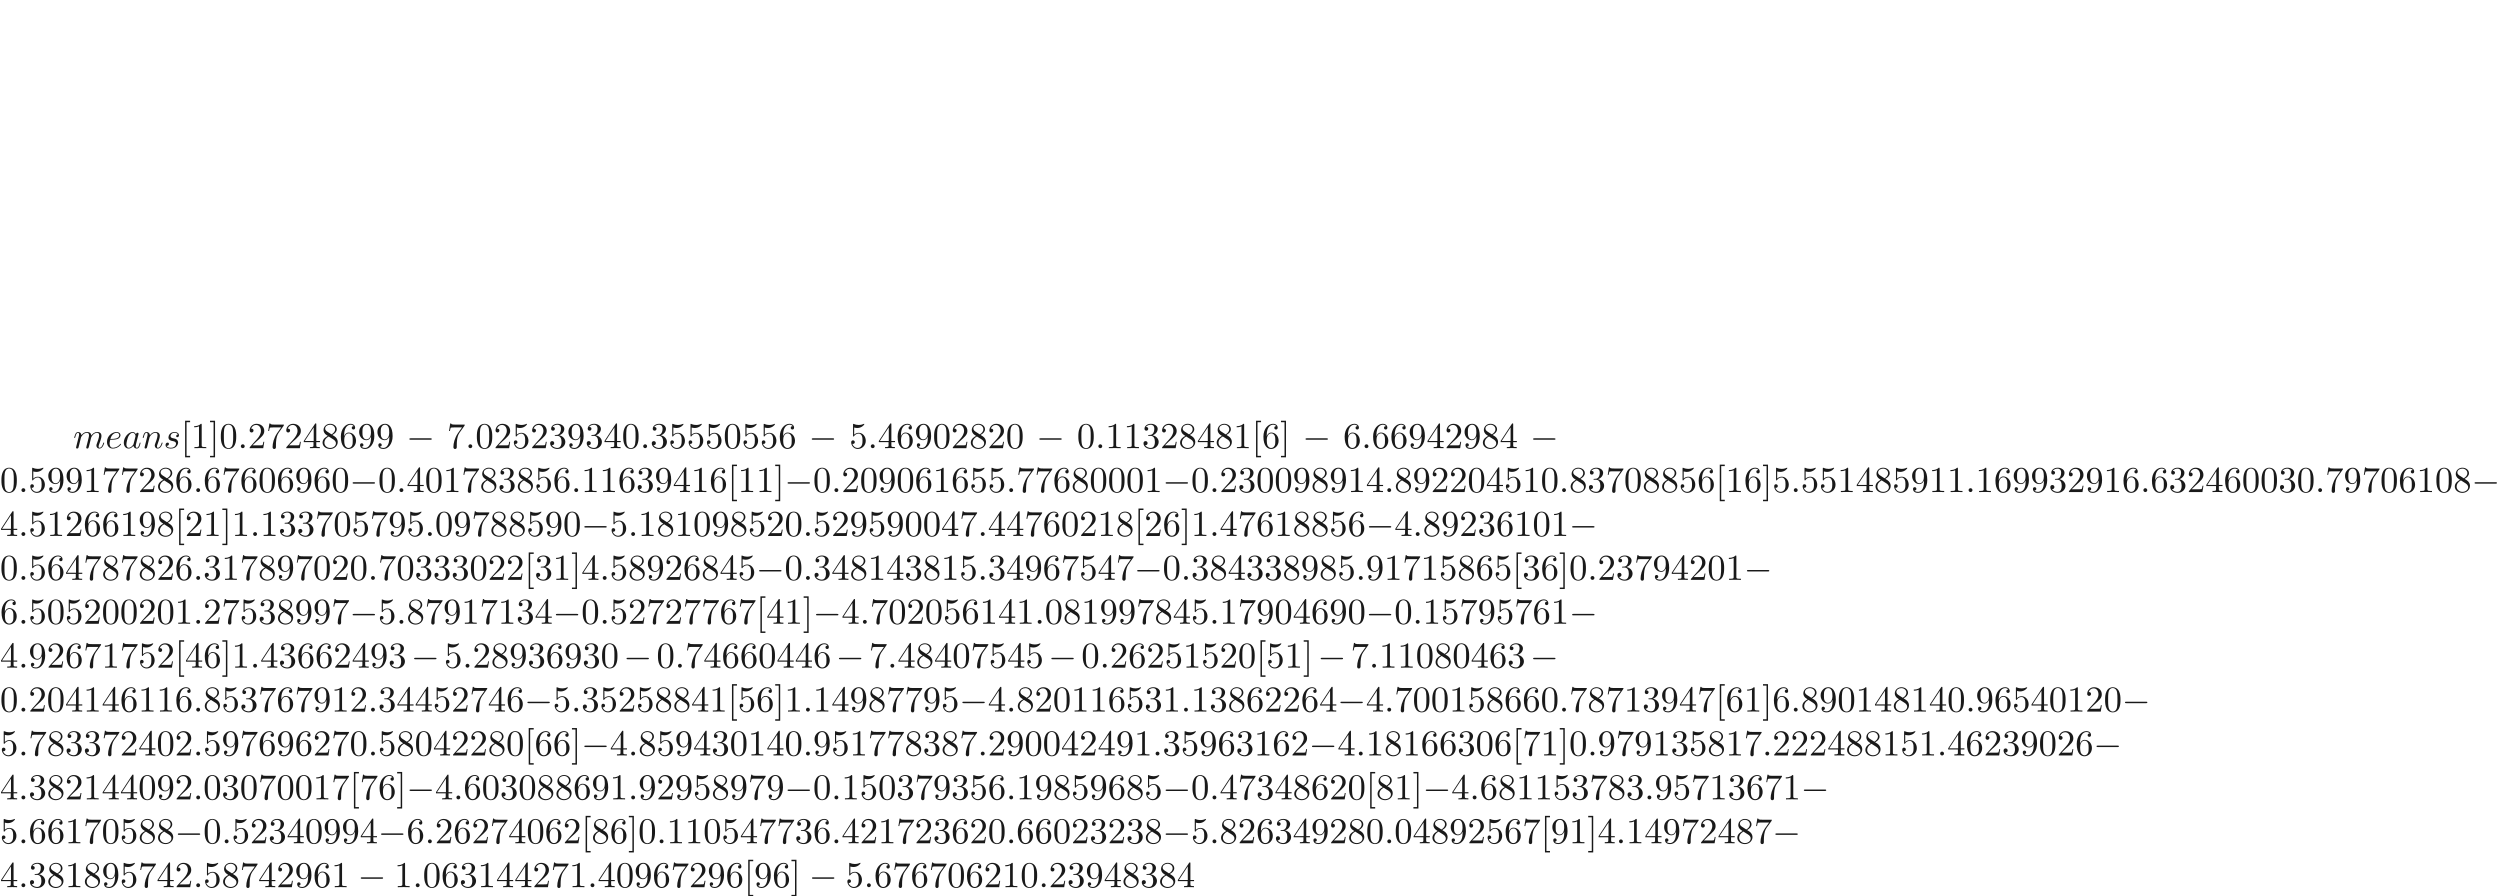 <ns0:svg xmlns:ns0="http://www.w3.org/2000/svg" xmlns:ns1="http://www.w3.org/1999/xlink" height="244.085pt" readme2tex:offset="122.042341" version="1.1" viewBox="-72 -184.08 680.783 244.085" width="680.783pt" xmlns:readme2tex="http://github.com/leegao/readme2tex/">
<ns0:defs>
<ns0:path d="M6.565 -2.291C6.735 -2.291 6.914 -2.291 6.914 -2.491S6.735 -2.69 6.565 -2.69H1.176C1.006 -2.69 0.827 -2.69 0.827 -2.491S1.006 -2.291 1.176 -2.291H6.565Z" id="g0-0" />
<ns0:path d="M1.913 -0.528C1.913 -0.817 1.674 -1.056 1.385 -1.056S0.857 -0.817 0.857 -0.528S1.096 0 1.385 0S1.913 -0.239 1.913 -0.528Z" id="g1-58" />
<ns0:path d="M3.716 -3.766C3.537 -4.134 3.248 -4.403 2.8 -4.403C1.634 -4.403 0.399 -2.939 0.399 -1.484C0.399 -0.548 0.946 0.11 1.724 0.11C1.923 0.11 2.421 0.07 3.019 -0.638C3.098 -0.219 3.447 0.11 3.925 0.11C4.274 0.11 4.503 -0.12 4.663 -0.438C4.832 -0.797 4.961 -1.405 4.961 -1.425C4.961 -1.524 4.872 -1.524 4.842 -1.524C4.742 -1.524 4.732 -1.484 4.702 -1.345C4.533 -0.697 4.354 -0.11 3.945 -0.11C3.676 -0.11 3.646 -0.369 3.646 -0.568C3.646 -0.787 3.666 -0.867 3.776 -1.305C3.885 -1.724 3.905 -1.823 3.995 -2.202L4.354 -3.597C4.423 -3.875 4.423 -3.895 4.423 -3.935C4.423 -4.105 4.304 -4.204 4.134 -4.204C3.895 -4.204 3.746 -3.985 3.716 -3.766ZM3.068 -1.186C3.019 -1.006 3.019 -0.986 2.869 -0.817C2.431 -0.269 2.022 -0.11 1.743 -0.11C1.245 -0.11 1.106 -0.658 1.106 -1.046C1.106 -1.544 1.425 -2.77 1.654 -3.228C1.963 -3.816 2.411 -4.184 2.809 -4.184C3.457 -4.184 3.597 -3.367 3.597 -3.308S3.577 -3.188 3.567 -3.138L3.068 -1.186Z" id="g1-97" />
<ns0:path d="M1.863 -2.301C2.152 -2.301 2.889 -2.321 3.387 -2.531C4.085 -2.829 4.134 -3.417 4.134 -3.557C4.134 -3.995 3.756 -4.403 3.068 -4.403C1.963 -4.403 0.458 -3.437 0.458 -1.694C0.458 -0.677 1.046 0.11 2.022 0.11C3.447 0.11 4.284 -0.946 4.284 -1.066C4.284 -1.126 4.224 -1.196 4.164 -1.196C4.115 -1.196 4.095 -1.176 4.035 -1.096C3.248 -0.11 2.162 -0.11 2.042 -0.11C1.265 -0.11 1.176 -0.946 1.176 -1.265C1.176 -1.385 1.186 -1.694 1.335 -2.301H1.863ZM1.395 -2.521C1.783 -4.035 2.809 -4.184 3.068 -4.184C3.537 -4.184 3.806 -3.895 3.806 -3.557C3.806 -2.521 2.212 -2.521 1.803 -2.521H1.395Z" id="g1-101" />
<ns0:path d="M0.877 -0.588C0.847 -0.438 0.787 -0.209 0.787 -0.159C0.787 0.02 0.927 0.11 1.076 0.11C1.196 0.11 1.375 0.03 1.445 -0.169C1.455 -0.189 1.574 -0.658 1.634 -0.907L1.853 -1.803C1.913 -2.022 1.973 -2.242 2.022 -2.471C2.062 -2.64 2.142 -2.929 2.152 -2.969C2.301 -3.278 2.829 -4.184 3.776 -4.184C4.224 -4.184 4.314 -3.816 4.314 -3.487C4.314 -3.238 4.244 -2.959 4.164 -2.66L3.885 -1.504L3.686 -0.747C3.646 -0.548 3.557 -0.209 3.557 -0.159C3.557 0.02 3.696 0.11 3.846 0.11C4.154 0.11 4.214 -0.139 4.294 -0.458C4.433 -1.016 4.802 -2.471 4.892 -2.859C4.922 -2.989 5.45 -4.184 6.535 -4.184C6.964 -4.184 7.073 -3.846 7.073 -3.487C7.073 -2.919 6.655 -1.783 6.456 -1.255C6.366 -1.016 6.326 -0.907 6.326 -0.707C6.326 -0.239 6.675 0.11 7.143 0.11C8.08 0.11 8.448 -1.345 8.448 -1.425C8.448 -1.524 8.359 -1.524 8.329 -1.524C8.229 -1.524 8.229 -1.494 8.179 -1.345C8.03 -0.817 7.711 -0.11 7.163 -0.11C6.994 -0.11 6.924 -0.209 6.924 -0.438C6.924 -0.687 7.014 -0.927 7.103 -1.146C7.293 -1.664 7.711 -2.77 7.711 -3.337C7.711 -3.985 7.313 -4.403 6.565 -4.403S5.31 -3.965 4.941 -3.437C4.932 -3.567 4.902 -3.905 4.623 -4.144C4.374 -4.354 4.055 -4.403 3.806 -4.403C2.909 -4.403 2.421 -3.766 2.252 -3.537C2.202 -4.105 1.783 -4.403 1.335 -4.403C0.877 -4.403 0.687 -4.015 0.598 -3.836C0.418 -3.487 0.289 -2.899 0.289 -2.869C0.289 -2.77 0.389 -2.77 0.408 -2.77C0.508 -2.77 0.518 -2.78 0.578 -2.999C0.747 -3.706 0.946 -4.184 1.305 -4.184C1.465 -4.184 1.614 -4.105 1.614 -3.726C1.614 -3.517 1.584 -3.407 1.455 -2.889L0.877 -0.588Z" id="g1-109" />
<ns0:path d="M0.877 -0.588C0.847 -0.438 0.787 -0.209 0.787 -0.159C0.787 0.02 0.927 0.11 1.076 0.11C1.196 0.11 1.375 0.03 1.445 -0.169C1.455 -0.189 1.574 -0.658 1.634 -0.907L1.853 -1.803C1.913 -2.022 1.973 -2.242 2.022 -2.471C2.062 -2.64 2.142 -2.929 2.152 -2.969C2.301 -3.278 2.829 -4.184 3.776 -4.184C4.224 -4.184 4.314 -3.816 4.314 -3.487C4.314 -2.869 3.826 -1.594 3.666 -1.166C3.577 -0.936 3.567 -0.817 3.567 -0.707C3.567 -0.239 3.915 0.11 4.384 0.11C5.32 0.11 5.689 -1.345 5.689 -1.425C5.689 -1.524 5.599 -1.524 5.569 -1.524C5.469 -1.524 5.469 -1.494 5.42 -1.345C5.22 -0.667 4.892 -0.11 4.403 -0.11C4.234 -0.11 4.164 -0.209 4.164 -0.438C4.164 -0.687 4.254 -0.927 4.344 -1.146C4.533 -1.674 4.951 -2.77 4.951 -3.337C4.951 -4.005 4.523 -4.403 3.806 -4.403C2.909 -4.403 2.421 -3.766 2.252 -3.537C2.202 -4.095 1.793 -4.403 1.335 -4.403S0.687 -4.015 0.588 -3.836C0.428 -3.497 0.289 -2.909 0.289 -2.869C0.289 -2.77 0.389 -2.77 0.408 -2.77C0.508 -2.77 0.518 -2.78 0.578 -2.999C0.747 -3.706 0.946 -4.184 1.305 -4.184C1.504 -4.184 1.614 -4.055 1.614 -3.726C1.614 -3.517 1.584 -3.407 1.455 -2.889L0.877 -0.588Z" id="g1-110" />
<ns0:path d="M3.895 -3.726C3.616 -3.716 3.417 -3.497 3.417 -3.278C3.417 -3.138 3.507 -2.989 3.726 -2.989S4.184 -3.158 4.184 -3.547C4.184 -3.995 3.756 -4.403 2.999 -4.403C1.684 -4.403 1.315 -3.387 1.315 -2.949C1.315 -2.172 2.052 -2.022 2.341 -1.963C2.859 -1.863 3.377 -1.753 3.377 -1.205C3.377 -0.946 3.148 -0.11 1.953 -0.11C1.813 -0.11 1.046 -0.11 0.817 -0.638C1.196 -0.588 1.445 -0.887 1.445 -1.166C1.445 -1.395 1.285 -1.514 1.076 -1.514C0.817 -1.514 0.518 -1.305 0.518 -0.857C0.518 -0.289 1.086 0.11 1.943 0.11C3.557 0.11 3.945 -1.096 3.945 -1.544C3.945 -1.903 3.756 -2.152 3.636 -2.271C3.367 -2.55 3.078 -2.6 2.64 -2.69C2.281 -2.77 1.883 -2.839 1.883 -3.288C1.883 -3.577 2.122 -4.184 2.999 -4.184C3.248 -4.184 3.746 -4.115 3.895 -3.726Z" id="g1-115" />
<ns0:path d="M4.583 -3.188C4.583 -3.985 4.533 -4.782 4.184 -5.519C3.726 -6.476 2.909 -6.635 2.491 -6.635C1.893 -6.635 1.166 -6.376 0.757 -5.45C0.438 -4.762 0.389 -3.985 0.389 -3.188C0.389 -2.441 0.428 -1.544 0.837 -0.787C1.265 0.02 1.993 0.219 2.481 0.219C3.019 0.219 3.776 0.01 4.214 -0.936C4.533 -1.624 4.583 -2.401 4.583 -3.188ZM2.481 0C2.092 0 1.504 -0.249 1.325 -1.205C1.215 -1.803 1.215 -2.72 1.215 -3.308C1.215 -3.945 1.215 -4.603 1.295 -5.141C1.484 -6.326 2.232 -6.416 2.481 -6.416C2.809 -6.416 3.467 -6.237 3.656 -5.25C3.756 -4.692 3.756 -3.935 3.756 -3.308C3.756 -2.56 3.756 -1.883 3.646 -1.245C3.497 -0.299 2.929 0 2.481 0Z" id="g2-48" />
<ns0:path d="M2.929 -6.376C2.929 -6.615 2.929 -6.635 2.7 -6.635C2.082 -5.998 1.205 -5.998 0.887 -5.998V-5.689C1.086 -5.689 1.674 -5.689 2.192 -5.948V-0.787C2.192 -0.428 2.162 -0.309 1.265 -0.309H0.946V0C1.295 -0.03 2.162 -0.03 2.56 -0.03S3.826 -0.03 4.174 0V-0.309H3.856C2.959 -0.309 2.929 -0.418 2.929 -0.787V-6.376Z" id="g2-49" />
<ns0:path d="M1.265 -0.767L2.321 -1.793C3.875 -3.168 4.473 -3.706 4.473 -4.702C4.473 -5.838 3.577 -6.635 2.361 -6.635C1.235 -6.635 0.498 -5.719 0.498 -4.832C0.498 -4.274 0.996 -4.274 1.026 -4.274C1.196 -4.274 1.544 -4.394 1.544 -4.802C1.544 -5.061 1.365 -5.32 1.016 -5.32C0.936 -5.32 0.917 -5.32 0.887 -5.31C1.116 -5.958 1.654 -6.326 2.232 -6.326C3.138 -6.326 3.567 -5.519 3.567 -4.702C3.567 -3.905 3.068 -3.118 2.521 -2.501L0.608 -0.369C0.498 -0.259 0.498 -0.239 0.498 0H4.194L4.473 -1.733H4.224C4.174 -1.435 4.105 -0.996 4.005 -0.847C3.935 -0.767 3.278 -0.767 3.059 -0.767H1.265Z" id="g2-50" />
<ns0:path d="M2.889 -3.507C3.706 -3.776 4.284 -4.473 4.284 -5.26C4.284 -6.077 3.407 -6.635 2.451 -6.635C1.445 -6.635 0.687 -6.037 0.687 -5.28C0.687 -4.951 0.907 -4.762 1.196 -4.762C1.504 -4.762 1.704 -4.981 1.704 -5.27C1.704 -5.768 1.235 -5.768 1.086 -5.768C1.395 -6.257 2.052 -6.386 2.411 -6.386C2.819 -6.386 3.367 -6.167 3.367 -5.27C3.367 -5.151 3.347 -4.573 3.088 -4.134C2.79 -3.656 2.451 -3.626 2.202 -3.616C2.122 -3.606 1.883 -3.587 1.813 -3.587C1.733 -3.577 1.664 -3.567 1.664 -3.467C1.664 -3.357 1.733 -3.357 1.903 -3.357H2.341C3.158 -3.357 3.527 -2.68 3.527 -1.704C3.527 -0.349 2.839 -0.06 2.401 -0.06C1.973 -0.06 1.225 -0.229 0.877 -0.817C1.225 -0.767 1.534 -0.986 1.534 -1.365C1.534 -1.724 1.265 -1.923 0.976 -1.923C0.737 -1.923 0.418 -1.783 0.418 -1.345C0.418 -0.438 1.345 0.219 2.431 0.219C3.646 0.219 4.553 -0.687 4.553 -1.704C4.553 -2.521 3.925 -3.298 2.889 -3.507Z" id="g2-51" />
<ns0:path d="M2.929 -1.644V-0.777C2.929 -0.418 2.909 -0.309 2.172 -0.309H1.963V0C2.371 -0.03 2.889 -0.03 3.308 -0.03S4.254 -0.03 4.663 0V-0.309H4.453C3.716 -0.309 3.696 -0.418 3.696 -0.777V-1.644H4.692V-1.953H3.696V-6.486C3.696 -6.685 3.696 -6.745 3.537 -6.745C3.447 -6.745 3.417 -6.745 3.337 -6.625L0.279 -1.953V-1.644H2.929ZM2.989 -1.953H0.558L2.989 -5.669V-1.953Z" id="g2-52" />
<ns0:path d="M4.473 -2.002C4.473 -3.188 3.656 -4.184 2.58 -4.184C2.102 -4.184 1.674 -4.025 1.315 -3.676V-5.619C1.514 -5.559 1.843 -5.489 2.162 -5.489C3.387 -5.489 4.085 -6.396 4.085 -6.526C4.085 -6.585 4.055 -6.635 3.985 -6.635C3.975 -6.635 3.955 -6.635 3.905 -6.605C3.706 -6.516 3.218 -6.316 2.55 -6.316C2.152 -6.316 1.694 -6.386 1.225 -6.595C1.146 -6.625 1.126 -6.625 1.106 -6.625C1.006 -6.625 1.006 -6.545 1.006 -6.386V-3.437C1.006 -3.258 1.006 -3.178 1.146 -3.178C1.215 -3.178 1.235 -3.208 1.275 -3.268C1.385 -3.427 1.753 -3.965 2.56 -3.965C3.078 -3.965 3.328 -3.507 3.407 -3.328C3.567 -2.959 3.587 -2.57 3.587 -2.072C3.587 -1.724 3.587 -1.126 3.347 -0.707C3.108 -0.319 2.74 -0.06 2.281 -0.06C1.554 -0.06 0.986 -0.588 0.817 -1.176C0.847 -1.166 0.877 -1.156 0.986 -1.156C1.315 -1.156 1.484 -1.405 1.484 -1.644S1.315 -2.132 0.986 -2.132C0.847 -2.132 0.498 -2.062 0.498 -1.604C0.498 -0.747 1.186 0.219 2.301 0.219C3.457 0.219 4.473 -0.737 4.473 -2.002Z" id="g2-53" />
<ns0:path d="M1.315 -3.268V-3.507C1.315 -6.027 2.55 -6.386 3.059 -6.386C3.298 -6.386 3.716 -6.326 3.935 -5.988C3.786 -5.988 3.387 -5.988 3.387 -5.539C3.387 -5.23 3.626 -5.081 3.846 -5.081C4.005 -5.081 4.304 -5.171 4.304 -5.559C4.304 -6.157 3.866 -6.635 3.039 -6.635C1.763 -6.635 0.418 -5.35 0.418 -3.148C0.418 -0.488 1.574 0.219 2.501 0.219C3.606 0.219 4.553 -0.717 4.553 -2.032C4.553 -3.298 3.666 -4.254 2.56 -4.254C1.883 -4.254 1.514 -3.746 1.315 -3.268ZM2.501 -0.06C1.873 -0.06 1.574 -0.658 1.514 -0.807C1.335 -1.275 1.335 -2.072 1.335 -2.252C1.335 -3.029 1.654 -4.025 2.55 -4.025C2.71 -4.025 3.168 -4.025 3.477 -3.407C3.656 -3.039 3.656 -2.531 3.656 -2.042C3.656 -1.564 3.656 -1.066 3.487 -0.707C3.188 -0.11 2.73 -0.06 2.501 -0.06Z" id="g2-54" />
<ns0:path d="M4.742 -6.067C4.832 -6.187 4.832 -6.207 4.832 -6.416H2.411C1.196 -6.416 1.176 -6.545 1.136 -6.735H0.887L0.558 -4.682H0.807C0.837 -4.842 0.927 -5.469 1.056 -5.589C1.126 -5.649 1.903 -5.649 2.032 -5.649H4.095C3.985 -5.489 3.198 -4.403 2.979 -4.075C2.082 -2.73 1.753 -1.345 1.753 -0.329C1.753 -0.229 1.753 0.219 2.212 0.219S2.67 -0.229 2.67 -0.329V-0.837C2.67 -1.385 2.7 -1.933 2.78 -2.471C2.819 -2.7 2.959 -3.557 3.397 -4.174L4.742 -6.067Z" id="g2-55" />
<ns0:path d="M1.624 -4.553C1.166 -4.852 1.126 -5.191 1.126 -5.36C1.126 -5.968 1.773 -6.386 2.481 -6.386C3.208 -6.386 3.846 -5.868 3.846 -5.151C3.846 -4.583 3.457 -4.105 2.859 -3.756L1.624 -4.553ZM3.078 -3.606C3.796 -3.975 4.284 -4.493 4.284 -5.151C4.284 -6.067 3.397 -6.635 2.491 -6.635C1.494 -6.635 0.687 -5.898 0.687 -4.971C0.687 -4.792 0.707 -4.344 1.126 -3.875C1.235 -3.756 1.604 -3.507 1.853 -3.337C1.275 -3.049 0.418 -2.491 0.418 -1.504C0.418 -0.448 1.435 0.219 2.481 0.219C3.606 0.219 4.553 -0.608 4.553 -1.674C4.553 -2.032 4.443 -2.481 4.065 -2.899C3.875 -3.108 3.716 -3.208 3.078 -3.606ZM2.082 -3.188L3.308 -2.411C3.587 -2.222 4.055 -1.923 4.055 -1.315C4.055 -0.578 3.308 -0.06 2.491 -0.06C1.634 -0.06 0.917 -0.677 0.917 -1.504C0.917 -2.082 1.235 -2.72 2.082 -3.188Z" id="g2-56" />
<ns0:path d="M3.656 -3.168V-2.849C3.656 -0.518 2.62 -0.06 2.042 -0.06C1.873 -0.06 1.335 -0.08 1.066 -0.418C1.504 -0.418 1.584 -0.707 1.584 -0.877C1.584 -1.186 1.345 -1.335 1.126 -1.335C0.966 -1.335 0.667 -1.245 0.667 -0.857C0.667 -0.189 1.205 0.219 2.052 0.219C3.337 0.219 4.553 -1.136 4.553 -3.278C4.553 -5.958 3.407 -6.635 2.521 -6.635C1.973 -6.635 1.484 -6.456 1.056 -6.007C0.648 -5.559 0.418 -5.141 0.418 -4.394C0.418 -3.148 1.295 -2.172 2.411 -2.172C3.019 -2.172 3.427 -2.59 3.656 -3.168ZM2.421 -2.401C2.262 -2.401 1.803 -2.401 1.494 -3.029C1.315 -3.397 1.315 -3.895 1.315 -4.384C1.315 -4.922 1.315 -5.39 1.524 -5.758C1.793 -6.257 2.172 -6.386 2.521 -6.386C2.979 -6.386 3.308 -6.047 3.477 -5.599C3.597 -5.28 3.636 -4.653 3.636 -4.194C3.636 -3.367 3.298 -2.401 2.421 -2.401Z" id="g2-57" />
<ns0:path d="M2.54 2.491V2.092H1.574V-7.073H2.54V-7.472H1.176V2.491H2.54Z" id="g2-91" />
<ns0:path d="M1.584 -7.472H0.219V-7.073H1.186V2.092H0.219V2.491H1.584V-7.472Z" id="g2-93" />
<ns0:path d="M3.318 -0.757C3.357 -0.359 3.626 0.06 4.095 0.06C4.304 0.06 4.912 -0.08 4.912 -0.887V-1.445H4.663V-0.887C4.663 -0.309 4.413 -0.249 4.304 -0.249C3.975 -0.249 3.935 -0.697 3.935 -0.747V-2.74C3.935 -3.158 3.935 -3.547 3.577 -3.915C3.188 -4.304 2.69 -4.463 2.212 -4.463C1.395 -4.463 0.707 -3.995 0.707 -3.337C0.707 -3.039 0.907 -2.869 1.166 -2.869C1.445 -2.869 1.624 -3.068 1.624 -3.328C1.624 -3.447 1.574 -3.776 1.116 -3.786C1.385 -4.134 1.873 -4.244 2.192 -4.244C2.68 -4.244 3.248 -3.856 3.248 -2.969V-2.6C2.74 -2.57 2.042 -2.54 1.415 -2.242C0.667 -1.903 0.418 -1.385 0.418 -0.946C0.418 -0.139 1.385 0.11 2.012 0.11C2.67 0.11 3.128 -0.289 3.318 -0.757ZM3.248 -2.391V-1.395C3.248 -0.448 2.531 -0.11 2.082 -0.11C1.594 -0.11 1.186 -0.458 1.186 -0.956C1.186 -1.504 1.604 -2.331 3.248 -2.391Z" id="g2-97" />
</ns0:defs>
<ns0:g fill-opacity="0.9" id="page1">
<ns0:use x="-52.075" y="-62.037" ns1:href="#g1-109" />
<ns0:use x="-43.327" y="-62.037" ns1:href="#g1-101" />
<ns0:use x="-38.688" y="-62.037" ns1:href="#g1-97" />
<ns0:use x="-33.422" y="-62.037" ns1:href="#g1-110" />
<ns0:use x="-27.442" y="-62.037" ns1:href="#g1-115" />
<ns0:use x="-22.772" y="-62.037" ns1:href="#g2-91" />
<ns0:use x="-20.005" y="-62.037" ns1:href="#g2-49" />
<ns0:use x="-15.024" y="-62.037" ns1:href="#g2-93" />
<ns0:use x="-12.256" y="-62.037" ns1:href="#g2-48" />
<ns0:use x="-7.275" y="-62.037" ns1:href="#g1-58" />
<ns0:use x="-4.508" y="-62.037" ns1:href="#g2-50" />
<ns0:use x="0.474" y="-62.037" ns1:href="#g2-55" />
<ns0:use x="5.455" y="-62.037" ns1:href="#g2-50" />
<ns0:use x="10.437" y="-62.037" ns1:href="#g2-52" />
<ns0:use x="15.418" y="-62.037" ns1:href="#g2-56" />
<ns0:use x="20.399" y="-62.037" ns1:href="#g2-54" />
<ns0:use x="25.381" y="-62.037" ns1:href="#g2-57" />
<ns0:use x="30.362" y="-62.037" ns1:href="#g2-57" />
<ns0:use x="38.655" y="-62.037" ns1:href="#g0-0" />
<ns0:use x="49.716" y="-62.037" ns1:href="#g2-55" />
<ns0:use x="54.697" y="-62.037" ns1:href="#g1-58" />
<ns0:use x="57.465" y="-62.037" ns1:href="#g2-48" />
<ns0:use x="62.446" y="-62.037" ns1:href="#g2-50" />
<ns0:use x="67.427" y="-62.037" ns1:href="#g2-53" />
<ns0:use x="72.409" y="-62.037" ns1:href="#g2-50" />
<ns0:use x="77.39" y="-62.037" ns1:href="#g2-51" />
<ns0:use x="82.371" y="-62.037" ns1:href="#g2-57" />
<ns0:use x="87.353" y="-62.037" ns1:href="#g2-51" />
<ns0:use x="92.334" y="-62.037" ns1:href="#g2-52" />
<ns0:use x="97.315" y="-62.037" ns1:href="#g2-48" />
<ns0:use x="102.297" y="-62.037" ns1:href="#g1-58" />
<ns0:use x="105.064" y="-62.037" ns1:href="#g2-51" />
<ns0:use x="110.046" y="-62.037" ns1:href="#g2-53" />
<ns0:use x="115.027" y="-62.037" ns1:href="#g2-53" />
<ns0:use x="120.008" y="-62.037" ns1:href="#g2-53" />
<ns0:use x="124.99" y="-62.037" ns1:href="#g2-48" />
<ns0:use x="129.971" y="-62.037" ns1:href="#g2-53" />
<ns0:use x="134.952" y="-62.037" ns1:href="#g2-53" />
<ns0:use x="139.934" y="-62.037" ns1:href="#g2-54" />
<ns0:use x="148.227" y="-62.037" ns1:href="#g0-0" />
<ns0:use x="159.288" y="-62.037" ns1:href="#g2-53" />
<ns0:use x="164.269" y="-62.037" ns1:href="#g1-58" />
<ns0:use x="167.037" y="-62.037" ns1:href="#g2-52" />
<ns0:use x="172.018" y="-62.037" ns1:href="#g2-54" />
<ns0:use x="176.999" y="-62.037" ns1:href="#g2-57" />
<ns0:use x="181.981" y="-62.037" ns1:href="#g2-48" />
<ns0:use x="186.962" y="-62.037" ns1:href="#g2-50" />
<ns0:use x="191.943" y="-62.037" ns1:href="#g2-56" />
<ns0:use x="196.925" y="-62.037" ns1:href="#g2-50" />
<ns0:use x="201.906" y="-62.037" ns1:href="#g2-48" />
<ns0:use x="210.199" y="-62.037" ns1:href="#g0-0" />
<ns0:use x="221.26" y="-62.037" ns1:href="#g2-48" />
<ns0:use x="226.241" y="-62.037" ns1:href="#g1-58" />
<ns0:use x="229.009" y="-62.037" ns1:href="#g2-49" />
<ns0:use x="233.99" y="-62.037" ns1:href="#g2-49" />
<ns0:use x="238.971" y="-62.037" ns1:href="#g2-51" />
<ns0:use x="243.953" y="-62.037" ns1:href="#g2-50" />
<ns0:use x="248.934" y="-62.037" ns1:href="#g2-56" />
<ns0:use x="253.915" y="-62.037" ns1:href="#g2-52" />
<ns0:use x="258.897" y="-62.037" ns1:href="#g2-56" />
<ns0:use x="263.878" y="-62.037" ns1:href="#g2-49" />
<ns0:use x="268.86" y="-62.037" ns1:href="#g2-91" />
<ns0:use x="271.627" y="-62.037" ns1:href="#g2-54" />
<ns0:use x="276.608" y="-62.037" ns1:href="#g2-93" />
<ns0:use x="282.688" y="-62.037" ns1:href="#g0-0" />
<ns0:use x="293.748" y="-62.037" ns1:href="#g2-54" />
<ns0:use x="298.73" y="-62.037" ns1:href="#g1-58" />
<ns0:use x="301.497" y="-62.037" ns1:href="#g2-54" />
<ns0:use x="306.479" y="-62.037" ns1:href="#g2-54" />
<ns0:use x="311.46" y="-62.037" ns1:href="#g2-57" />
<ns0:use x="316.441" y="-62.037" ns1:href="#g2-52" />
<ns0:use x="321.423" y="-62.037" ns1:href="#g2-50" />
<ns0:use x="326.404" y="-62.037" ns1:href="#g2-57" />
<ns0:use x="331.385" y="-62.037" ns1:href="#g2-56" />
<ns0:use x="336.367" y="-62.037" ns1:href="#g2-52" />
<ns0:use x="344.66" y="-62.037" ns1:href="#g0-0" />
<ns0:use x="-72" y="-50.082" ns1:href="#g2-48" />
<ns0:use x="-67.019" y="-50.082" ns1:href="#g1-58" />
<ns0:use x="-64.251" y="-50.082" ns1:href="#g2-53" />
<ns0:use x="-59.27" y="-50.082" ns1:href="#g2-57" />
<ns0:use x="-54.289" y="-50.082" ns1:href="#g2-57" />
<ns0:use x="-49.307" y="-50.082" ns1:href="#g2-49" />
<ns0:use x="-44.326" y="-50.082" ns1:href="#g2-55" />
<ns0:use x="-39.345" y="-50.082" ns1:href="#g2-55" />
<ns0:use x="-34.363" y="-50.082" ns1:href="#g2-50" />
<ns0:use x="-29.382" y="-50.082" ns1:href="#g2-56" />
<ns0:use x="-24.401" y="-50.082" ns1:href="#g2-54" />
<ns0:use x="-19.419" y="-50.082" ns1:href="#g1-58" />
<ns0:use x="-16.652" y="-50.082" ns1:href="#g2-54" />
<ns0:use x="-11.67" y="-50.082" ns1:href="#g2-55" />
<ns0:use x="-6.689" y="-50.082" ns1:href="#g2-54" />
<ns0:use x="-1.708" y="-50.082" ns1:href="#g2-48" />
<ns0:use x="3.274" y="-50.082" ns1:href="#g2-54" />
<ns0:use x="8.255" y="-50.082" ns1:href="#g2-57" />
<ns0:use x="13.236" y="-50.082" ns1:href="#g2-54" />
<ns0:use x="18.218" y="-50.082" ns1:href="#g2-48" />
<ns0:use x="23.199" y="-50.082" ns1:href="#g0-0" />
<ns0:use x="30.948" y="-50.082" ns1:href="#g2-48" />
<ns0:use x="35.929" y="-50.082" ns1:href="#g1-58" />
<ns0:use x="38.696" y="-50.082" ns1:href="#g2-52" />
<ns0:use x="43.678" y="-50.082" ns1:href="#g2-48" />
<ns0:use x="48.659" y="-50.082" ns1:href="#g2-49" />
<ns0:use x="53.64" y="-50.082" ns1:href="#g2-55" />
<ns0:use x="58.622" y="-50.082" ns1:href="#g2-56" />
<ns0:use x="63.603" y="-50.082" ns1:href="#g2-51" />
<ns0:use x="68.584" y="-50.082" ns1:href="#g2-56" />
<ns0:use x="73.566" y="-50.082" ns1:href="#g2-53" />
<ns0:use x="78.547" y="-50.082" ns1:href="#g2-54" />
<ns0:use x="83.528" y="-50.082" ns1:href="#g1-58" />
<ns0:use x="86.296" y="-50.082" ns1:href="#g2-49" />
<ns0:use x="91.277" y="-50.082" ns1:href="#g2-49" />
<ns0:use x="96.259" y="-50.082" ns1:href="#g2-54" />
<ns0:use x="101.24" y="-50.082" ns1:href="#g2-51" />
<ns0:use x="106.221" y="-50.082" ns1:href="#g2-57" />
<ns0:use x="111.203" y="-50.082" ns1:href="#g2-52" />
<ns0:use x="116.184" y="-50.082" ns1:href="#g2-49" />
<ns0:use x="121.165" y="-50.082" ns1:href="#g2-54" />
<ns0:use x="126.147" y="-50.082" ns1:href="#g2-91" />
<ns0:use x="128.914" y="-50.082" ns1:href="#g2-49" />
<ns0:use x="133.895" y="-50.082" ns1:href="#g2-49" />
<ns0:use x="138.877" y="-50.082" ns1:href="#g2-93" />
<ns0:use x="141.644" y="-50.082" ns1:href="#g0-0" />
<ns0:use x="149.393" y="-50.082" ns1:href="#g2-48" />
<ns0:use x="154.374" y="-50.082" ns1:href="#g1-58" />
<ns0:use x="157.142" y="-50.082" ns1:href="#g2-50" />
<ns0:use x="162.123" y="-50.082" ns1:href="#g2-48" />
<ns0:use x="167.104" y="-50.082" ns1:href="#g2-57" />
<ns0:use x="172.086" y="-50.082" ns1:href="#g2-48" />
<ns0:use x="177.067" y="-50.082" ns1:href="#g2-54" />
<ns0:use x="182.048" y="-50.082" ns1:href="#g2-49" />
<ns0:use x="187.03" y="-50.082" ns1:href="#g2-54" />
<ns0:use x="192.011" y="-50.082" ns1:href="#g2-53" />
<ns0:use x="196.992" y="-50.082" ns1:href="#g2-53" />
<ns0:use x="201.974" y="-50.082" ns1:href="#g1-58" />
<ns0:use x="204.741" y="-50.082" ns1:href="#g2-55" />
<ns0:use x="209.722" y="-50.082" ns1:href="#g2-55" />
<ns0:use x="214.704" y="-50.082" ns1:href="#g2-54" />
<ns0:use x="219.685" y="-50.082" ns1:href="#g2-56" />
<ns0:use x="224.666" y="-50.082" ns1:href="#g2-48" />
<ns0:use x="229.648" y="-50.082" ns1:href="#g2-48" />
<ns0:use x="234.629" y="-50.082" ns1:href="#g2-48" />
<ns0:use x="239.61" y="-50.082" ns1:href="#g2-49" />
<ns0:use x="244.592" y="-50.082" ns1:href="#g0-0" />
<ns0:use x="252.341" y="-50.082" ns1:href="#g2-48" />
<ns0:use x="257.322" y="-50.082" ns1:href="#g1-58" />
<ns0:use x="260.089" y="-50.082" ns1:href="#g2-50" />
<ns0:use x="265.071" y="-50.082" ns1:href="#g2-51" />
<ns0:use x="270.052" y="-50.082" ns1:href="#g2-48" />
<ns0:use x="275.033" y="-50.082" ns1:href="#g2-48" />
<ns0:use x="280.015" y="-50.082" ns1:href="#g2-57" />
<ns0:use x="284.996" y="-50.082" ns1:href="#g2-56" />
<ns0:use x="289.977" y="-50.082" ns1:href="#g2-57" />
<ns0:use x="294.959" y="-50.082" ns1:href="#g2-49" />
<ns0:use x="299.94" y="-50.082" ns1:href="#g2-52" />
<ns0:use x="304.921" y="-50.082" ns1:href="#g1-58" />
<ns0:use x="307.689" y="-50.082" ns1:href="#g2-56" />
<ns0:use x="312.67" y="-50.082" ns1:href="#g2-57" />
<ns0:use x="317.651" y="-50.082" ns1:href="#g2-50" />
<ns0:use x="322.633" y="-50.082" ns1:href="#g2-50" />
<ns0:use x="327.614" y="-50.082" ns1:href="#g2-48" />
<ns0:use x="332.595" y="-50.082" ns1:href="#g2-52" />
<ns0:use x="337.577" y="-50.082" ns1:href="#g2-53" />
<ns0:use x="342.558" y="-50.082" ns1:href="#g2-49" />
<ns0:use x="347.539" y="-50.082" ns1:href="#g2-48" />
<ns0:use x="352.521" y="-50.082" ns1:href="#g1-58" />
<ns0:use x="355.288" y="-50.082" ns1:href="#g2-56" />
<ns0:use x="360.27" y="-50.082" ns1:href="#g2-51" />
<ns0:use x="365.251" y="-50.082" ns1:href="#g2-55" />
<ns0:use x="370.232" y="-50.082" ns1:href="#g2-48" />
<ns0:use x="375.214" y="-50.082" ns1:href="#g2-56" />
<ns0:use x="380.195" y="-50.082" ns1:href="#g2-56" />
<ns0:use x="385.176" y="-50.082" ns1:href="#g2-53" />
<ns0:use x="390.158" y="-50.082" ns1:href="#g2-54" />
<ns0:use x="395.139" y="-50.082" ns1:href="#g2-91" />
<ns0:use x="397.906" y="-50.082" ns1:href="#g2-49" />
<ns0:use x="402.888" y="-50.082" ns1:href="#g2-54" />
<ns0:use x="407.869" y="-50.082" ns1:href="#g2-93" />
<ns0:use x="410.636" y="-50.082" ns1:href="#g2-53" />
<ns0:use x="415.618" y="-50.082" ns1:href="#g1-58" />
<ns0:use x="418.385" y="-50.082" ns1:href="#g2-53" />
<ns0:use x="423.366" y="-50.082" ns1:href="#g2-53" />
<ns0:use x="428.348" y="-50.082" ns1:href="#g2-49" />
<ns0:use x="433.329" y="-50.082" ns1:href="#g2-52" />
<ns0:use x="438.31" y="-50.082" ns1:href="#g2-56" />
<ns0:use x="443.292" y="-50.082" ns1:href="#g2-53" />
<ns0:use x="448.273" y="-50.082" ns1:href="#g2-57" />
<ns0:use x="453.255" y="-50.082" ns1:href="#g2-49" />
<ns0:use x="458.236" y="-50.082" ns1:href="#g2-49" />
<ns0:use x="463.217" y="-50.082" ns1:href="#g1-58" />
<ns0:use x="465.985" y="-50.082" ns1:href="#g2-49" />
<ns0:use x="470.966" y="-50.082" ns1:href="#g2-54" />
<ns0:use x="475.947" y="-50.082" ns1:href="#g2-57" />
<ns0:use x="480.929" y="-50.082" ns1:href="#g2-57" />
<ns0:use x="485.91" y="-50.082" ns1:href="#g2-51" />
<ns0:use x="490.891" y="-50.082" ns1:href="#g2-50" />
<ns0:use x="495.873" y="-50.082" ns1:href="#g2-57" />
<ns0:use x="500.854" y="-50.082" ns1:href="#g2-49" />
<ns0:use x="505.835" y="-50.082" ns1:href="#g2-54" />
<ns0:use x="510.817" y="-50.082" ns1:href="#g1-58" />
<ns0:use x="513.584" y="-50.082" ns1:href="#g2-54" />
<ns0:use x="518.565" y="-50.082" ns1:href="#g2-51" />
<ns0:use x="523.547" y="-50.082" ns1:href="#g2-50" />
<ns0:use x="528.528" y="-50.082" ns1:href="#g2-52" />
<ns0:use x="533.509" y="-50.082" ns1:href="#g2-54" />
<ns0:use x="538.491" y="-50.082" ns1:href="#g2-48" />
<ns0:use x="543.472" y="-50.082" ns1:href="#g2-48" />
<ns0:use x="548.453" y="-50.082" ns1:href="#g2-51" />
<ns0:use x="553.435" y="-50.082" ns1:href="#g2-48" />
<ns0:use x="558.416" y="-50.082" ns1:href="#g1-58" />
<ns0:use x="561.184" y="-50.082" ns1:href="#g2-55" />
<ns0:use x="566.165" y="-50.082" ns1:href="#g2-57" />
<ns0:use x="571.146" y="-50.082" ns1:href="#g2-55" />
<ns0:use x="576.128" y="-50.082" ns1:href="#g2-48" />
<ns0:use x="581.109" y="-50.082" ns1:href="#g2-54" />
<ns0:use x="586.09" y="-50.082" ns1:href="#g2-49" />
<ns0:use x="591.072" y="-50.082" ns1:href="#g2-48" />
<ns0:use x="596.053" y="-50.082" ns1:href="#g2-56" />
<ns0:use x="601.034" y="-50.082" ns1:href="#g0-0" />
<ns0:use x="-72" y="-38.127" ns1:href="#g2-52" />
<ns0:use x="-67.019" y="-38.127" ns1:href="#g1-58" />
<ns0:use x="-64.251" y="-38.127" ns1:href="#g2-53" />
<ns0:use x="-59.27" y="-38.127" ns1:href="#g2-49" />
<ns0:use x="-54.289" y="-38.127" ns1:href="#g2-50" />
<ns0:use x="-49.307" y="-38.127" ns1:href="#g2-54" />
<ns0:use x="-44.326" y="-38.127" ns1:href="#g2-54" />
<ns0:use x="-39.345" y="-38.127" ns1:href="#g2-49" />
<ns0:use x="-34.363" y="-38.127" ns1:href="#g2-57" />
<ns0:use x="-29.382" y="-38.127" ns1:href="#g2-56" />
<ns0:use x="-24.401" y="-38.127" ns1:href="#g2-91" />
<ns0:use x="-21.633" y="-38.127" ns1:href="#g2-50" />
<ns0:use x="-16.652" y="-38.127" ns1:href="#g2-49" />
<ns0:use x="-11.67" y="-38.127" ns1:href="#g2-93" />
<ns0:use x="-8.903" y="-38.127" ns1:href="#g2-49" />
<ns0:use x="-3.922" y="-38.127" ns1:href="#g1-58" />
<ns0:use x="-1.154" y="-38.127" ns1:href="#g2-49" />
<ns0:use x="3.827" y="-38.127" ns1:href="#g2-51" />
<ns0:use x="8.808" y="-38.127" ns1:href="#g2-51" />
<ns0:use x="13.79" y="-38.127" ns1:href="#g2-55" />
<ns0:use x="18.771" y="-38.127" ns1:href="#g2-48" />
<ns0:use x="23.752" y="-38.127" ns1:href="#g2-53" />
<ns0:use x="28.734" y="-38.127" ns1:href="#g2-55" />
<ns0:use x="33.715" y="-38.127" ns1:href="#g2-57" />
<ns0:use x="38.696" y="-38.127" ns1:href="#g2-53" />
<ns0:use x="43.678" y="-38.127" ns1:href="#g1-58" />
<ns0:use x="46.445" y="-38.127" ns1:href="#g2-48" />
<ns0:use x="51.427" y="-38.127" ns1:href="#g2-57" />
<ns0:use x="56.408" y="-38.127" ns1:href="#g2-55" />
<ns0:use x="61.389" y="-38.127" ns1:href="#g2-56" />
<ns0:use x="66.371" y="-38.127" ns1:href="#g2-56" />
<ns0:use x="71.352" y="-38.127" ns1:href="#g2-53" />
<ns0:use x="76.333" y="-38.127" ns1:href="#g2-57" />
<ns0:use x="81.315" y="-38.127" ns1:href="#g2-48" />
<ns0:use x="86.296" y="-38.127" ns1:href="#g0-0" />
<ns0:use x="94.045" y="-38.127" ns1:href="#g2-53" />
<ns0:use x="99.026" y="-38.127" ns1:href="#g1-58" />
<ns0:use x="101.793" y="-38.127" ns1:href="#g2-49" />
<ns0:use x="106.775" y="-38.127" ns1:href="#g2-56" />
<ns0:use x="111.756" y="-38.127" ns1:href="#g2-49" />
<ns0:use x="116.737" y="-38.127" ns1:href="#g2-48" />
<ns0:use x="121.719" y="-38.127" ns1:href="#g2-57" />
<ns0:use x="126.7" y="-38.127" ns1:href="#g2-56" />
<ns0:use x="131.681" y="-38.127" ns1:href="#g2-53" />
<ns0:use x="136.663" y="-38.127" ns1:href="#g2-50" />
<ns0:use x="141.644" y="-38.127" ns1:href="#g2-48" />
<ns0:use x="146.625" y="-38.127" ns1:href="#g1-58" />
<ns0:use x="149.393" y="-38.127" ns1:href="#g2-53" />
<ns0:use x="154.374" y="-38.127" ns1:href="#g2-50" />
<ns0:use x="159.356" y="-38.127" ns1:href="#g2-57" />
<ns0:use x="164.337" y="-38.127" ns1:href="#g2-53" />
<ns0:use x="169.318" y="-38.127" ns1:href="#g2-57" />
<ns0:use x="174.3" y="-38.127" ns1:href="#g2-48" />
<ns0:use x="179.281" y="-38.127" ns1:href="#g2-48" />
<ns0:use x="184.262" y="-38.127" ns1:href="#g2-52" />
<ns0:use x="189.244" y="-38.127" ns1:href="#g2-55" />
<ns0:use x="194.225" y="-38.127" ns1:href="#g1-58" />
<ns0:use x="196.992" y="-38.127" ns1:href="#g2-52" />
<ns0:use x="201.974" y="-38.127" ns1:href="#g2-52" />
<ns0:use x="206.955" y="-38.127" ns1:href="#g2-55" />
<ns0:use x="211.936" y="-38.127" ns1:href="#g2-54" />
<ns0:use x="216.918" y="-38.127" ns1:href="#g2-48" />
<ns0:use x="221.899" y="-38.127" ns1:href="#g2-50" />
<ns0:use x="226.88" y="-38.127" ns1:href="#g2-49" />
<ns0:use x="231.862" y="-38.127" ns1:href="#g2-56" />
<ns0:use x="236.843" y="-38.127" ns1:href="#g2-91" />
<ns0:use x="239.61" y="-38.127" ns1:href="#g2-50" />
<ns0:use x="244.592" y="-38.127" ns1:href="#g2-54" />
<ns0:use x="249.573" y="-38.127" ns1:href="#g2-93" />
<ns0:use x="252.341" y="-38.127" ns1:href="#g2-49" />
<ns0:use x="257.322" y="-38.127" ns1:href="#g1-58" />
<ns0:use x="260.089" y="-38.127" ns1:href="#g2-52" />
<ns0:use x="265.071" y="-38.127" ns1:href="#g2-55" />
<ns0:use x="270.052" y="-38.127" ns1:href="#g2-54" />
<ns0:use x="275.033" y="-38.127" ns1:href="#g2-49" />
<ns0:use x="280.015" y="-38.127" ns1:href="#g2-56" />
<ns0:use x="284.996" y="-38.127" ns1:href="#g2-56" />
<ns0:use x="289.977" y="-38.127" ns1:href="#g2-53" />
<ns0:use x="294.959" y="-38.127" ns1:href="#g2-54" />
<ns0:use x="299.94" y="-38.127" ns1:href="#g0-0" />
<ns0:use x="307.689" y="-38.127" ns1:href="#g2-52" />
<ns0:use x="312.67" y="-38.127" ns1:href="#g1-58" />
<ns0:use x="315.437" y="-38.127" ns1:href="#g2-56" />
<ns0:use x="320.419" y="-38.127" ns1:href="#g2-57" />
<ns0:use x="325.4" y="-38.127" ns1:href="#g2-50" />
<ns0:use x="330.381" y="-38.127" ns1:href="#g2-51" />
<ns0:use x="335.363" y="-38.127" ns1:href="#g2-54" />
<ns0:use x="340.344" y="-38.127" ns1:href="#g2-49" />
<ns0:use x="345.325" y="-38.127" ns1:href="#g2-48" />
<ns0:use x="350.307" y="-38.127" ns1:href="#g2-49" />
<ns0:use x="355.288" y="-38.127" ns1:href="#g0-0" />
<ns0:use x="-72" y="-26.172" ns1:href="#g2-48" />
<ns0:use x="-67.019" y="-26.172" ns1:href="#g1-58" />
<ns0:use x="-64.251" y="-26.172" ns1:href="#g2-53" />
<ns0:use x="-59.27" y="-26.172" ns1:href="#g2-54" />
<ns0:use x="-54.289" y="-26.172" ns1:href="#g2-52" />
<ns0:use x="-49.307" y="-26.172" ns1:href="#g2-55" />
<ns0:use x="-44.326" y="-26.172" ns1:href="#g2-56" />
<ns0:use x="-39.345" y="-26.172" ns1:href="#g2-55" />
<ns0:use x="-34.363" y="-26.172" ns1:href="#g2-56" />
<ns0:use x="-29.382" y="-26.172" ns1:href="#g2-50" />
<ns0:use x="-24.401" y="-26.172" ns1:href="#g2-54" />
<ns0:use x="-19.419" y="-26.172" ns1:href="#g1-58" />
<ns0:use x="-16.652" y="-26.172" ns1:href="#g2-51" />
<ns0:use x="-11.67" y="-26.172" ns1:href="#g2-49" />
<ns0:use x="-6.689" y="-26.172" ns1:href="#g2-55" />
<ns0:use x="-1.708" y="-26.172" ns1:href="#g2-56" />
<ns0:use x="3.274" y="-26.172" ns1:href="#g2-57" />
<ns0:use x="8.255" y="-26.172" ns1:href="#g2-55" />
<ns0:use x="13.236" y="-26.172" ns1:href="#g2-48" />
<ns0:use x="18.218" y="-26.172" ns1:href="#g2-50" />
<ns0:use x="23.199" y="-26.172" ns1:href="#g2-48" />
<ns0:use x="28.18" y="-26.172" ns1:href="#g1-58" />
<ns0:use x="30.948" y="-26.172" ns1:href="#g2-55" />
<ns0:use x="35.929" y="-26.172" ns1:href="#g2-48" />
<ns0:use x="40.91" y="-26.172" ns1:href="#g2-51" />
<ns0:use x="45.892" y="-26.172" ns1:href="#g2-51" />
<ns0:use x="50.873" y="-26.172" ns1:href="#g2-51" />
<ns0:use x="55.854" y="-26.172" ns1:href="#g2-48" />
<ns0:use x="60.836" y="-26.172" ns1:href="#g2-50" />
<ns0:use x="65.817" y="-26.172" ns1:href="#g2-50" />
<ns0:use x="70.798" y="-26.172" ns1:href="#g2-91" />
<ns0:use x="73.566" y="-26.172" ns1:href="#g2-51" />
<ns0:use x="78.547" y="-26.172" ns1:href="#g2-49" />
<ns0:use x="83.528" y="-26.172" ns1:href="#g2-93" />
<ns0:use x="86.296" y="-26.172" ns1:href="#g2-52" />
<ns0:use x="91.277" y="-26.172" ns1:href="#g1-58" />
<ns0:use x="94.045" y="-26.172" ns1:href="#g2-53" />
<ns0:use x="99.026" y="-26.172" ns1:href="#g2-56" />
<ns0:use x="104.007" y="-26.172" ns1:href="#g2-57" />
<ns0:use x="108.989" y="-26.172" ns1:href="#g2-50" />
<ns0:use x="113.97" y="-26.172" ns1:href="#g2-54" />
<ns0:use x="118.951" y="-26.172" ns1:href="#g2-56" />
<ns0:use x="123.933" y="-26.172" ns1:href="#g2-52" />
<ns0:use x="128.914" y="-26.172" ns1:href="#g2-53" />
<ns0:use x="133.895" y="-26.172" ns1:href="#g0-0" />
<ns0:use x="141.644" y="-26.172" ns1:href="#g2-48" />
<ns0:use x="146.625" y="-26.172" ns1:href="#g1-58" />
<ns0:use x="149.393" y="-26.172" ns1:href="#g2-51" />
<ns0:use x="154.374" y="-26.172" ns1:href="#g2-52" />
<ns0:use x="159.356" y="-26.172" ns1:href="#g2-56" />
<ns0:use x="164.337" y="-26.172" ns1:href="#g2-49" />
<ns0:use x="169.318" y="-26.172" ns1:href="#g2-52" />
<ns0:use x="174.3" y="-26.172" ns1:href="#g2-51" />
<ns0:use x="179.281" y="-26.172" ns1:href="#g2-56" />
<ns0:use x="184.262" y="-26.172" ns1:href="#g2-49" />
<ns0:use x="189.244" y="-26.172" ns1:href="#g2-53" />
<ns0:use x="194.225" y="-26.172" ns1:href="#g1-58" />
<ns0:use x="196.992" y="-26.172" ns1:href="#g2-51" />
<ns0:use x="201.974" y="-26.172" ns1:href="#g2-52" />
<ns0:use x="206.955" y="-26.172" ns1:href="#g2-57" />
<ns0:use x="211.936" y="-26.172" ns1:href="#g2-54" />
<ns0:use x="216.918" y="-26.172" ns1:href="#g2-55" />
<ns0:use x="221.899" y="-26.172" ns1:href="#g2-53" />
<ns0:use x="226.88" y="-26.172" ns1:href="#g2-52" />
<ns0:use x="231.862" y="-26.172" ns1:href="#g2-55" />
<ns0:use x="236.843" y="-26.172" ns1:href="#g0-0" />
<ns0:use x="244.592" y="-26.172" ns1:href="#g2-48" />
<ns0:use x="249.573" y="-26.172" ns1:href="#g1-58" />
<ns0:use x="252.341" y="-26.172" ns1:href="#g2-51" />
<ns0:use x="257.322" y="-26.172" ns1:href="#g2-56" />
<ns0:use x="262.303" y="-26.172" ns1:href="#g2-52" />
<ns0:use x="267.285" y="-26.172" ns1:href="#g2-51" />
<ns0:use x="272.266" y="-26.172" ns1:href="#g2-51" />
<ns0:use x="277.247" y="-26.172" ns1:href="#g2-56" />
<ns0:use x="282.229" y="-26.172" ns1:href="#g2-57" />
<ns0:use x="287.21" y="-26.172" ns1:href="#g2-56" />
<ns0:use x="292.191" y="-26.172" ns1:href="#g2-53" />
<ns0:use x="297.173" y="-26.172" ns1:href="#g1-58" />
<ns0:use x="299.94" y="-26.172" ns1:href="#g2-57" />
<ns0:use x="304.921" y="-26.172" ns1:href="#g2-49" />
<ns0:use x="309.903" y="-26.172" ns1:href="#g2-55" />
<ns0:use x="314.884" y="-26.172" ns1:href="#g2-49" />
<ns0:use x="319.865" y="-26.172" ns1:href="#g2-53" />
<ns0:use x="324.847" y="-26.172" ns1:href="#g2-56" />
<ns0:use x="329.828" y="-26.172" ns1:href="#g2-54" />
<ns0:use x="334.809" y="-26.172" ns1:href="#g2-53" />
<ns0:use x="339.791" y="-26.172" ns1:href="#g2-91" />
<ns0:use x="342.558" y="-26.172" ns1:href="#g2-51" />
<ns0:use x="347.539" y="-26.172" ns1:href="#g2-54" />
<ns0:use x="352.521" y="-26.172" ns1:href="#g2-93" />
<ns0:use x="355.288" y="-26.172" ns1:href="#g2-48" />
<ns0:use x="360.27" y="-26.172" ns1:href="#g1-58" />
<ns0:use x="363.037" y="-26.172" ns1:href="#g2-50" />
<ns0:use x="368.018" y="-26.172" ns1:href="#g2-51" />
<ns0:use x="373" y="-26.172" ns1:href="#g2-55" />
<ns0:use x="377.981" y="-26.172" ns1:href="#g2-57" />
<ns0:use x="382.962" y="-26.172" ns1:href="#g2-52" />
<ns0:use x="387.944" y="-26.172" ns1:href="#g2-50" />
<ns0:use x="392.925" y="-26.172" ns1:href="#g2-48" />
<ns0:use x="397.906" y="-26.172" ns1:href="#g2-49" />
<ns0:use x="402.888" y="-26.172" ns1:href="#g0-0" />
<ns0:use x="-72" y="-14.217" ns1:href="#g2-54" />
<ns0:use x="-67.019" y="-14.217" ns1:href="#g1-58" />
<ns0:use x="-64.251" y="-14.217" ns1:href="#g2-53" />
<ns0:use x="-59.27" y="-14.217" ns1:href="#g2-48" />
<ns0:use x="-54.289" y="-14.217" ns1:href="#g2-53" />
<ns0:use x="-49.307" y="-14.217" ns1:href="#g2-50" />
<ns0:use x="-44.326" y="-14.217" ns1:href="#g2-48" />
<ns0:use x="-39.345" y="-14.217" ns1:href="#g2-48" />
<ns0:use x="-34.363" y="-14.217" ns1:href="#g2-50" />
<ns0:use x="-29.382" y="-14.217" ns1:href="#g2-48" />
<ns0:use x="-24.401" y="-14.217" ns1:href="#g2-49" />
<ns0:use x="-19.419" y="-14.217" ns1:href="#g1-58" />
<ns0:use x="-16.652" y="-14.217" ns1:href="#g2-50" />
<ns0:use x="-11.67" y="-14.217" ns1:href="#g2-55" />
<ns0:use x="-6.689" y="-14.217" ns1:href="#g2-53" />
<ns0:use x="-1.708" y="-14.217" ns1:href="#g2-51" />
<ns0:use x="3.274" y="-14.217" ns1:href="#g2-56" />
<ns0:use x="8.255" y="-14.217" ns1:href="#g2-57" />
<ns0:use x="13.236" y="-14.217" ns1:href="#g2-57" />
<ns0:use x="18.218" y="-14.217" ns1:href="#g2-55" />
<ns0:use x="23.199" y="-14.217" ns1:href="#g0-0" />
<ns0:use x="30.948" y="-14.217" ns1:href="#g2-53" />
<ns0:use x="35.929" y="-14.217" ns1:href="#g1-58" />
<ns0:use x="38.696" y="-14.217" ns1:href="#g2-56" />
<ns0:use x="43.678" y="-14.217" ns1:href="#g2-55" />
<ns0:use x="48.659" y="-14.217" ns1:href="#g2-57" />
<ns0:use x="53.64" y="-14.217" ns1:href="#g2-49" />
<ns0:use x="58.622" y="-14.217" ns1:href="#g2-55" />
<ns0:use x="63.603" y="-14.217" ns1:href="#g2-49" />
<ns0:use x="68.584" y="-14.217" ns1:href="#g2-51" />
<ns0:use x="73.566" y="-14.217" ns1:href="#g2-52" />
<ns0:use x="78.547" y="-14.217" ns1:href="#g0-0" />
<ns0:use x="86.296" y="-14.217" ns1:href="#g2-48" />
<ns0:use x="91.277" y="-14.217" ns1:href="#g1-58" />
<ns0:use x="94.045" y="-14.217" ns1:href="#g2-53" />
<ns0:use x="99.026" y="-14.217" ns1:href="#g2-50" />
<ns0:use x="104.007" y="-14.217" ns1:href="#g2-55" />
<ns0:use x="108.989" y="-14.217" ns1:href="#g2-50" />
<ns0:use x="113.97" y="-14.217" ns1:href="#g2-55" />
<ns0:use x="118.951" y="-14.217" ns1:href="#g2-55" />
<ns0:use x="123.933" y="-14.217" ns1:href="#g2-54" />
<ns0:use x="128.914" y="-14.217" ns1:href="#g2-55" />
<ns0:use x="133.895" y="-14.217" ns1:href="#g2-91" />
<ns0:use x="136.663" y="-14.217" ns1:href="#g2-52" />
<ns0:use x="141.644" y="-14.217" ns1:href="#g2-49" />
<ns0:use x="146.625" y="-14.217" ns1:href="#g2-93" />
<ns0:use x="149.393" y="-14.217" ns1:href="#g0-0" />
<ns0:use x="157.142" y="-14.217" ns1:href="#g2-52" />
<ns0:use x="162.123" y="-14.217" ns1:href="#g1-58" />
<ns0:use x="164.89" y="-14.217" ns1:href="#g2-55" />
<ns0:use x="169.872" y="-14.217" ns1:href="#g2-48" />
<ns0:use x="174.853" y="-14.217" ns1:href="#g2-50" />
<ns0:use x="179.834" y="-14.217" ns1:href="#g2-48" />
<ns0:use x="184.816" y="-14.217" ns1:href="#g2-53" />
<ns0:use x="189.797" y="-14.217" ns1:href="#g2-54" />
<ns0:use x="194.778" y="-14.217" ns1:href="#g2-49" />
<ns0:use x="199.76" y="-14.217" ns1:href="#g2-52" />
<ns0:use x="204.741" y="-14.217" ns1:href="#g2-49" />
<ns0:use x="209.722" y="-14.217" ns1:href="#g1-58" />
<ns0:use x="212.49" y="-14.217" ns1:href="#g2-48" />
<ns0:use x="217.471" y="-14.217" ns1:href="#g2-56" />
<ns0:use x="222.452" y="-14.217" ns1:href="#g2-49" />
<ns0:use x="227.434" y="-14.217" ns1:href="#g2-57" />
<ns0:use x="232.415" y="-14.217" ns1:href="#g2-57" />
<ns0:use x="237.396" y="-14.217" ns1:href="#g2-55" />
<ns0:use x="242.378" y="-14.217" ns1:href="#g2-56" />
<ns0:use x="247.359" y="-14.217" ns1:href="#g2-52" />
<ns0:use x="252.341" y="-14.217" ns1:href="#g2-53" />
<ns0:use x="257.322" y="-14.217" ns1:href="#g1-58" />
<ns0:use x="260.089" y="-14.217" ns1:href="#g2-49" />
<ns0:use x="265.071" y="-14.217" ns1:href="#g2-55" />
<ns0:use x="270.052" y="-14.217" ns1:href="#g2-57" />
<ns0:use x="275.033" y="-14.217" ns1:href="#g2-48" />
<ns0:use x="280.015" y="-14.217" ns1:href="#g2-52" />
<ns0:use x="284.996" y="-14.217" ns1:href="#g2-54" />
<ns0:use x="289.977" y="-14.217" ns1:href="#g2-57" />
<ns0:use x="294.959" y="-14.217" ns1:href="#g2-48" />
<ns0:use x="299.94" y="-14.217" ns1:href="#g0-0" />
<ns0:use x="307.689" y="-14.217" ns1:href="#g2-48" />
<ns0:use x="312.67" y="-14.217" ns1:href="#g1-58" />
<ns0:use x="315.437" y="-14.217" ns1:href="#g2-49" />
<ns0:use x="320.419" y="-14.217" ns1:href="#g2-53" />
<ns0:use x="325.4" y="-14.217" ns1:href="#g2-55" />
<ns0:use x="330.381" y="-14.217" ns1:href="#g2-57" />
<ns0:use x="335.363" y="-14.217" ns1:href="#g2-53" />
<ns0:use x="340.344" y="-14.217" ns1:href="#g2-55" />
<ns0:use x="345.325" y="-14.217" ns1:href="#g2-54" />
<ns0:use x="350.307" y="-14.217" ns1:href="#g2-49" />
<ns0:use x="355.288" y="-14.217" ns1:href="#g0-0" />
<ns0:use x="-72" y="-2.262" ns1:href="#g2-52" />
<ns0:use x="-67.019" y="-2.262" ns1:href="#g1-58" />
<ns0:use x="-64.251" y="-2.262" ns1:href="#g2-57" />
<ns0:use x="-59.27" y="-2.262" ns1:href="#g2-50" />
<ns0:use x="-54.289" y="-2.262" ns1:href="#g2-54" />
<ns0:use x="-49.307" y="-2.262" ns1:href="#g2-55" />
<ns0:use x="-44.326" y="-2.262" ns1:href="#g2-49" />
<ns0:use x="-39.345" y="-2.262" ns1:href="#g2-55" />
<ns0:use x="-34.363" y="-2.262" ns1:href="#g2-53" />
<ns0:use x="-29.382" y="-2.262" ns1:href="#g2-50" />
<ns0:use x="-24.401" y="-2.262" ns1:href="#g2-91" />
<ns0:use x="-21.633" y="-2.262" ns1:href="#g2-52" />
<ns0:use x="-16.652" y="-2.262" ns1:href="#g2-54" />
<ns0:use x="-11.67" y="-2.262" ns1:href="#g2-93" />
<ns0:use x="-8.903" y="-2.262" ns1:href="#g2-49" />
<ns0:use x="-3.922" y="-2.262" ns1:href="#g1-58" />
<ns0:use x="-1.154" y="-2.262" ns1:href="#g2-52" />
<ns0:use x="3.827" y="-2.262" ns1:href="#g2-51" />
<ns0:use x="8.808" y="-2.262" ns1:href="#g2-54" />
<ns0:use x="13.79" y="-2.262" ns1:href="#g2-54" />
<ns0:use x="18.771" y="-2.262" ns1:href="#g2-50" />
<ns0:use x="23.752" y="-2.262" ns1:href="#g2-52" />
<ns0:use x="28.734" y="-2.262" ns1:href="#g2-57" />
<ns0:use x="33.715" y="-2.262" ns1:href="#g2-51" />
<ns0:use x="39.944" y="-2.262" ns1:href="#g0-0" />
<ns0:use x="48.941" y="-2.262" ns1:href="#g2-53" />
<ns0:use x="53.922" y="-2.262" ns1:href="#g1-58" />
<ns0:use x="56.689" y="-2.262" ns1:href="#g2-50" />
<ns0:use x="61.671" y="-2.262" ns1:href="#g2-56" />
<ns0:use x="66.652" y="-2.262" ns1:href="#g2-57" />
<ns0:use x="71.633" y="-2.262" ns1:href="#g2-51" />
<ns0:use x="76.615" y="-2.262" ns1:href="#g2-54" />
<ns0:use x="81.596" y="-2.262" ns1:href="#g2-57" />
<ns0:use x="86.577" y="-2.262" ns1:href="#g2-51" />
<ns0:use x="91.559" y="-2.262" ns1:href="#g2-48" />
<ns0:use x="97.788" y="-2.262" ns1:href="#g0-0" />
<ns0:use x="106.784" y="-2.262" ns1:href="#g2-48" />
<ns0:use x="111.766" y="-2.262" ns1:href="#g1-58" />
<ns0:use x="114.533" y="-2.262" ns1:href="#g2-55" />
<ns0:use x="119.514" y="-2.262" ns1:href="#g2-52" />
<ns0:use x="124.496" y="-2.262" ns1:href="#g2-54" />
<ns0:use x="129.477" y="-2.262" ns1:href="#g2-54" />
<ns0:use x="134.458" y="-2.262" ns1:href="#g2-48" />
<ns0:use x="139.44" y="-2.262" ns1:href="#g2-52" />
<ns0:use x="144.421" y="-2.262" ns1:href="#g2-52" />
<ns0:use x="149.402" y="-2.262" ns1:href="#g2-54" />
<ns0:use x="155.631" y="-2.262" ns1:href="#g0-0" />
<ns0:use x="164.628" y="-2.262" ns1:href="#g2-55" />
<ns0:use x="169.609" y="-2.262" ns1:href="#g1-58" />
<ns0:use x="172.377" y="-2.262" ns1:href="#g2-52" />
<ns0:use x="177.358" y="-2.262" ns1:href="#g2-56" />
<ns0:use x="182.339" y="-2.262" ns1:href="#g2-52" />
<ns0:use x="187.321" y="-2.262" ns1:href="#g2-48" />
<ns0:use x="192.302" y="-2.262" ns1:href="#g2-55" />
<ns0:use x="197.283" y="-2.262" ns1:href="#g2-53" />
<ns0:use x="202.265" y="-2.262" ns1:href="#g2-52" />
<ns0:use x="207.246" y="-2.262" ns1:href="#g2-53" />
<ns0:use x="213.475" y="-2.262" ns1:href="#g0-0" />
<ns0:use x="222.472" y="-2.262" ns1:href="#g2-48" />
<ns0:use x="227.453" y="-2.262" ns1:href="#g1-58" />
<ns0:use x="230.22" y="-2.262" ns1:href="#g2-50" />
<ns0:use x="235.202" y="-2.262" ns1:href="#g2-54" />
<ns0:use x="240.183" y="-2.262" ns1:href="#g2-50" />
<ns0:use x="245.164" y="-2.262" ns1:href="#g2-53" />
<ns0:use x="250.146" y="-2.262" ns1:href="#g2-49" />
<ns0:use x="255.127" y="-2.262" ns1:href="#g2-53" />
<ns0:use x="260.108" y="-2.262" ns1:href="#g2-50" />
<ns0:use x="265.09" y="-2.262" ns1:href="#g2-48" />
<ns0:use x="270.071" y="-2.262" ns1:href="#g2-91" />
<ns0:use x="272.839" y="-2.262" ns1:href="#g2-53" />
<ns0:use x="277.82" y="-2.262" ns1:href="#g2-49" />
<ns0:use x="282.801" y="-2.262" ns1:href="#g2-93" />
<ns0:use x="286.816" y="-2.262" ns1:href="#g0-0" />
<ns0:use x="295.813" y="-2.262" ns1:href="#g2-55" />
<ns0:use x="300.794" y="-2.262" ns1:href="#g1-58" />
<ns0:use x="303.562" y="-2.262" ns1:href="#g2-49" />
<ns0:use x="308.543" y="-2.262" ns1:href="#g2-49" />
<ns0:use x="313.524" y="-2.262" ns1:href="#g2-48" />
<ns0:use x="318.506" y="-2.262" ns1:href="#g2-56" />
<ns0:use x="323.487" y="-2.262" ns1:href="#g2-48" />
<ns0:use x="328.468" y="-2.262" ns1:href="#g2-52" />
<ns0:use x="333.45" y="-2.262" ns1:href="#g2-54" />
<ns0:use x="338.431" y="-2.262" ns1:href="#g2-51" />
<ns0:use x="344.66" y="-2.262" ns1:href="#g0-0" />
<ns0:use x="-72" y="9.694" ns1:href="#g2-48" />
<ns0:use x="-67.019" y="9.694" ns1:href="#g1-58" />
<ns0:use x="-64.251" y="9.694" ns1:href="#g2-50" />
<ns0:use x="-59.27" y="9.694" ns1:href="#g2-48" />
<ns0:use x="-54.289" y="9.694" ns1:href="#g2-52" />
<ns0:use x="-49.307" y="9.694" ns1:href="#g2-49" />
<ns0:use x="-44.326" y="9.694" ns1:href="#g2-52" />
<ns0:use x="-39.345" y="9.694" ns1:href="#g2-54" />
<ns0:use x="-34.363" y="9.694" ns1:href="#g2-49" />
<ns0:use x="-29.382" y="9.694" ns1:href="#g2-49" />
<ns0:use x="-24.401" y="9.694" ns1:href="#g2-54" />
<ns0:use x="-19.419" y="9.694" ns1:href="#g1-58" />
<ns0:use x="-16.652" y="9.694" ns1:href="#g2-56" />
<ns0:use x="-11.67" y="9.694" ns1:href="#g2-53" />
<ns0:use x="-6.689" y="9.694" ns1:href="#g2-51" />
<ns0:use x="-1.708" y="9.694" ns1:href="#g2-55" />
<ns0:use x="3.274" y="9.694" ns1:href="#g2-54" />
<ns0:use x="8.255" y="9.694" ns1:href="#g2-55" />
<ns0:use x="13.236" y="9.694" ns1:href="#g2-57" />
<ns0:use x="18.218" y="9.694" ns1:href="#g2-49" />
<ns0:use x="23.199" y="9.694" ns1:href="#g2-50" />
<ns0:use x="28.18" y="9.694" ns1:href="#g1-58" />
<ns0:use x="30.948" y="9.694" ns1:href="#g2-51" />
<ns0:use x="35.929" y="9.694" ns1:href="#g2-52" />
<ns0:use x="40.91" y="9.694" ns1:href="#g2-52" />
<ns0:use x="45.892" y="9.694" ns1:href="#g2-53" />
<ns0:use x="50.873" y="9.694" ns1:href="#g2-50" />
<ns0:use x="55.854" y="9.694" ns1:href="#g2-55" />
<ns0:use x="60.836" y="9.694" ns1:href="#g2-52" />
<ns0:use x="65.817" y="9.694" ns1:href="#g2-54" />
<ns0:use x="70.798" y="9.694" ns1:href="#g0-0" />
<ns0:use x="78.547" y="9.694" ns1:href="#g2-53" />
<ns0:use x="83.528" y="9.694" ns1:href="#g1-58" />
<ns0:use x="86.296" y="9.694" ns1:href="#g2-51" />
<ns0:use x="91.277" y="9.694" ns1:href="#g2-53" />
<ns0:use x="96.259" y="9.694" ns1:href="#g2-50" />
<ns0:use x="101.24" y="9.694" ns1:href="#g2-53" />
<ns0:use x="106.221" y="9.694" ns1:href="#g2-56" />
<ns0:use x="111.203" y="9.694" ns1:href="#g2-56" />
<ns0:use x="116.184" y="9.694" ns1:href="#g2-52" />
<ns0:use x="121.165" y="9.694" ns1:href="#g2-49" />
<ns0:use x="126.147" y="9.694" ns1:href="#g2-91" />
<ns0:use x="128.914" y="9.694" ns1:href="#g2-53" />
<ns0:use x="133.895" y="9.694" ns1:href="#g2-54" />
<ns0:use x="138.877" y="9.694" ns1:href="#g2-93" />
<ns0:use x="141.644" y="9.694" ns1:href="#g2-49" />
<ns0:use x="146.625" y="9.694" ns1:href="#g1-58" />
<ns0:use x="149.393" y="9.694" ns1:href="#g2-49" />
<ns0:use x="154.374" y="9.694" ns1:href="#g2-52" />
<ns0:use x="159.356" y="9.694" ns1:href="#g2-57" />
<ns0:use x="164.337" y="9.694" ns1:href="#g2-56" />
<ns0:use x="169.318" y="9.694" ns1:href="#g2-55" />
<ns0:use x="174.3" y="9.694" ns1:href="#g2-55" />
<ns0:use x="179.281" y="9.694" ns1:href="#g2-57" />
<ns0:use x="184.262" y="9.694" ns1:href="#g2-53" />
<ns0:use x="189.244" y="9.694" ns1:href="#g0-0" />
<ns0:use x="196.992" y="9.694" ns1:href="#g2-52" />
<ns0:use x="201.974" y="9.694" ns1:href="#g1-58" />
<ns0:use x="204.741" y="9.694" ns1:href="#g2-56" />
<ns0:use x="209.722" y="9.694" ns1:href="#g2-50" />
<ns0:use x="214.704" y="9.694" ns1:href="#g2-48" />
<ns0:use x="219.685" y="9.694" ns1:href="#g2-49" />
<ns0:use x="224.666" y="9.694" ns1:href="#g2-49" />
<ns0:use x="229.648" y="9.694" ns1:href="#g2-54" />
<ns0:use x="234.629" y="9.694" ns1:href="#g2-53" />
<ns0:use x="239.61" y="9.694" ns1:href="#g2-51" />
<ns0:use x="244.592" y="9.694" ns1:href="#g2-49" />
<ns0:use x="249.573" y="9.694" ns1:href="#g1-58" />
<ns0:use x="252.341" y="9.694" ns1:href="#g2-49" />
<ns0:use x="257.322" y="9.694" ns1:href="#g2-51" />
<ns0:use x="262.303" y="9.694" ns1:href="#g2-56" />
<ns0:use x="267.285" y="9.694" ns1:href="#g2-54" />
<ns0:use x="272.266" y="9.694" ns1:href="#g2-50" />
<ns0:use x="277.247" y="9.694" ns1:href="#g2-50" />
<ns0:use x="282.229" y="9.694" ns1:href="#g2-54" />
<ns0:use x="287.21" y="9.694" ns1:href="#g2-52" />
<ns0:use x="292.191" y="9.694" ns1:href="#g0-0" />
<ns0:use x="299.94" y="9.694" ns1:href="#g2-52" />
<ns0:use x="304.921" y="9.694" ns1:href="#g1-58" />
<ns0:use x="307.689" y="9.694" ns1:href="#g2-55" />
<ns0:use x="312.67" y="9.694" ns1:href="#g2-48" />
<ns0:use x="317.651" y="9.694" ns1:href="#g2-48" />
<ns0:use x="322.633" y="9.694" ns1:href="#g2-49" />
<ns0:use x="327.614" y="9.694" ns1:href="#g2-53" />
<ns0:use x="332.595" y="9.694" ns1:href="#g2-56" />
<ns0:use x="337.577" y="9.694" ns1:href="#g2-54" />
<ns0:use x="342.558" y="9.694" ns1:href="#g2-54" />
<ns0:use x="347.539" y="9.694" ns1:href="#g2-48" />
<ns0:use x="352.521" y="9.694" ns1:href="#g1-58" />
<ns0:use x="355.288" y="9.694" ns1:href="#g2-55" />
<ns0:use x="360.27" y="9.694" ns1:href="#g2-56" />
<ns0:use x="365.251" y="9.694" ns1:href="#g2-55" />
<ns0:use x="370.232" y="9.694" ns1:href="#g2-49" />
<ns0:use x="375.214" y="9.694" ns1:href="#g2-51" />
<ns0:use x="380.195" y="9.694" ns1:href="#g2-57" />
<ns0:use x="385.176" y="9.694" ns1:href="#g2-52" />
<ns0:use x="390.158" y="9.694" ns1:href="#g2-55" />
<ns0:use x="395.139" y="9.694" ns1:href="#g2-91" />
<ns0:use x="397.906" y="9.694" ns1:href="#g2-54" />
<ns0:use x="402.888" y="9.694" ns1:href="#g2-49" />
<ns0:use x="407.869" y="9.694" ns1:href="#g2-93" />
<ns0:use x="410.636" y="9.694" ns1:href="#g2-54" />
<ns0:use x="415.618" y="9.694" ns1:href="#g1-58" />
<ns0:use x="418.385" y="9.694" ns1:href="#g2-56" />
<ns0:use x="423.366" y="9.694" ns1:href="#g2-57" />
<ns0:use x="428.348" y="9.694" ns1:href="#g2-48" />
<ns0:use x="433.329" y="9.694" ns1:href="#g2-49" />
<ns0:use x="438.31" y="9.694" ns1:href="#g2-52" />
<ns0:use x="443.292" y="9.694" ns1:href="#g2-56" />
<ns0:use x="448.273" y="9.694" ns1:href="#g2-49" />
<ns0:use x="453.255" y="9.694" ns1:href="#g2-52" />
<ns0:use x="458.236" y="9.694" ns1:href="#g2-48" />
<ns0:use x="463.217" y="9.694" ns1:href="#g1-58" />
<ns0:use x="465.985" y="9.694" ns1:href="#g2-57" />
<ns0:use x="470.966" y="9.694" ns1:href="#g2-54" />
<ns0:use x="475.947" y="9.694" ns1:href="#g2-53" />
<ns0:use x="480.929" y="9.694" ns1:href="#g2-52" />
<ns0:use x="485.91" y="9.694" ns1:href="#g2-48" />
<ns0:use x="490.891" y="9.694" ns1:href="#g2-49" />
<ns0:use x="495.873" y="9.694" ns1:href="#g2-50" />
<ns0:use x="500.854" y="9.694" ns1:href="#g2-48" />
<ns0:use x="505.835" y="9.694" ns1:href="#g0-0" />
<ns0:use x="-72" y="21.649" ns1:href="#g2-53" />
<ns0:use x="-67.019" y="21.649" ns1:href="#g1-58" />
<ns0:use x="-64.251" y="21.649" ns1:href="#g2-55" />
<ns0:use x="-59.27" y="21.649" ns1:href="#g2-56" />
<ns0:use x="-54.289" y="21.649" ns1:href="#g2-51" />
<ns0:use x="-49.307" y="21.649" ns1:href="#g2-51" />
<ns0:use x="-44.326" y="21.649" ns1:href="#g2-55" />
<ns0:use x="-39.345" y="21.649" ns1:href="#g2-50" />
<ns0:use x="-34.363" y="21.649" ns1:href="#g2-52" />
<ns0:use x="-29.382" y="21.649" ns1:href="#g2-48" />
<ns0:use x="-24.401" y="21.649" ns1:href="#g2-50" />
<ns0:use x="-19.419" y="21.649" ns1:href="#g1-58" />
<ns0:use x="-16.652" y="21.649" ns1:href="#g2-53" />
<ns0:use x="-11.67" y="21.649" ns1:href="#g2-57" />
<ns0:use x="-6.689" y="21.649" ns1:href="#g2-55" />
<ns0:use x="-1.708" y="21.649" ns1:href="#g2-54" />
<ns0:use x="3.274" y="21.649" ns1:href="#g2-57" />
<ns0:use x="8.255" y="21.649" ns1:href="#g2-54" />
<ns0:use x="13.236" y="21.649" ns1:href="#g2-50" />
<ns0:use x="18.218" y="21.649" ns1:href="#g2-55" />
<ns0:use x="23.199" y="21.649" ns1:href="#g2-48" />
<ns0:use x="28.18" y="21.649" ns1:href="#g1-58" />
<ns0:use x="30.948" y="21.649" ns1:href="#g2-53" />
<ns0:use x="35.929" y="21.649" ns1:href="#g2-56" />
<ns0:use x="40.91" y="21.649" ns1:href="#g2-48" />
<ns0:use x="45.892" y="21.649" ns1:href="#g2-52" />
<ns0:use x="50.873" y="21.649" ns1:href="#g2-50" />
<ns0:use x="55.854" y="21.649" ns1:href="#g2-50" />
<ns0:use x="60.836" y="21.649" ns1:href="#g2-56" />
<ns0:use x="65.817" y="21.649" ns1:href="#g2-48" />
<ns0:use x="70.798" y="21.649" ns1:href="#g2-91" />
<ns0:use x="73.566" y="21.649" ns1:href="#g2-54" />
<ns0:use x="78.547" y="21.649" ns1:href="#g2-54" />
<ns0:use x="83.528" y="21.649" ns1:href="#g2-93" />
<ns0:use x="86.296" y="21.649" ns1:href="#g0-0" />
<ns0:use x="94.045" y="21.649" ns1:href="#g2-52" />
<ns0:use x="99.026" y="21.649" ns1:href="#g1-58" />
<ns0:use x="101.793" y="21.649" ns1:href="#g2-56" />
<ns0:use x="106.775" y="21.649" ns1:href="#g2-53" />
<ns0:use x="111.756" y="21.649" ns1:href="#g2-57" />
<ns0:use x="116.737" y="21.649" ns1:href="#g2-52" />
<ns0:use x="121.719" y="21.649" ns1:href="#g2-51" />
<ns0:use x="126.7" y="21.649" ns1:href="#g2-48" />
<ns0:use x="131.681" y="21.649" ns1:href="#g2-49" />
<ns0:use x="136.663" y="21.649" ns1:href="#g2-52" />
<ns0:use x="141.644" y="21.649" ns1:href="#g2-48" />
<ns0:use x="146.625" y="21.649" ns1:href="#g1-58" />
<ns0:use x="149.393" y="21.649" ns1:href="#g2-57" />
<ns0:use x="154.374" y="21.649" ns1:href="#g2-53" />
<ns0:use x="159.356" y="21.649" ns1:href="#g2-49" />
<ns0:use x="164.337" y="21.649" ns1:href="#g2-55" />
<ns0:use x="169.318" y="21.649" ns1:href="#g2-55" />
<ns0:use x="174.3" y="21.649" ns1:href="#g2-56" />
<ns0:use x="179.281" y="21.649" ns1:href="#g2-51" />
<ns0:use x="184.262" y="21.649" ns1:href="#g2-56" />
<ns0:use x="189.244" y="21.649" ns1:href="#g2-55" />
<ns0:use x="194.225" y="21.649" ns1:href="#g1-58" />
<ns0:use x="196.992" y="21.649" ns1:href="#g2-50" />
<ns0:use x="201.974" y="21.649" ns1:href="#g2-57" />
<ns0:use x="206.955" y="21.649" ns1:href="#g2-48" />
<ns0:use x="211.936" y="21.649" ns1:href="#g2-48" />
<ns0:use x="216.918" y="21.649" ns1:href="#g2-52" />
<ns0:use x="221.899" y="21.649" ns1:href="#g2-50" />
<ns0:use x="226.88" y="21.649" ns1:href="#g2-52" />
<ns0:use x="231.862" y="21.649" ns1:href="#g2-57" />
<ns0:use x="236.843" y="21.649" ns1:href="#g2-49" />
<ns0:use x="241.824" y="21.649" ns1:href="#g1-58" />
<ns0:use x="244.592" y="21.649" ns1:href="#g2-51" />
<ns0:use x="249.573" y="21.649" ns1:href="#g2-53" />
<ns0:use x="254.554" y="21.649" ns1:href="#g2-57" />
<ns0:use x="259.536" y="21.649" ns1:href="#g2-54" />
<ns0:use x="264.517" y="21.649" ns1:href="#g2-51" />
<ns0:use x="269.498" y="21.649" ns1:href="#g2-49" />
<ns0:use x="274.48" y="21.649" ns1:href="#g2-54" />
<ns0:use x="279.461" y="21.649" ns1:href="#g2-50" />
<ns0:use x="284.442" y="21.649" ns1:href="#g0-0" />
<ns0:use x="292.191" y="21.649" ns1:href="#g2-52" />
<ns0:use x="297.173" y="21.649" ns1:href="#g1-58" />
<ns0:use x="299.94" y="21.649" ns1:href="#g2-49" />
<ns0:use x="304.921" y="21.649" ns1:href="#g2-56" />
<ns0:use x="309.903" y="21.649" ns1:href="#g2-49" />
<ns0:use x="314.884" y="21.649" ns1:href="#g2-54" />
<ns0:use x="319.865" y="21.649" ns1:href="#g2-54" />
<ns0:use x="324.847" y="21.649" ns1:href="#g2-51" />
<ns0:use x="329.828" y="21.649" ns1:href="#g2-48" />
<ns0:use x="334.809" y="21.649" ns1:href="#g2-54" />
<ns0:use x="339.791" y="21.649" ns1:href="#g2-91" />
<ns0:use x="342.558" y="21.649" ns1:href="#g2-55" />
<ns0:use x="347.539" y="21.649" ns1:href="#g2-49" />
<ns0:use x="352.521" y="21.649" ns1:href="#g2-93" />
<ns0:use x="355.288" y="21.649" ns1:href="#g2-48" />
<ns0:use x="360.27" y="21.649" ns1:href="#g1-58" />
<ns0:use x="363.037" y="21.649" ns1:href="#g2-57" />
<ns0:use x="368.018" y="21.649" ns1:href="#g2-55" />
<ns0:use x="373" y="21.649" ns1:href="#g2-57" />
<ns0:use x="377.981" y="21.649" ns1:href="#g2-49" />
<ns0:use x="382.962" y="21.649" ns1:href="#g2-51" />
<ns0:use x="387.944" y="21.649" ns1:href="#g2-53" />
<ns0:use x="392.925" y="21.649" ns1:href="#g2-56" />
<ns0:use x="397.906" y="21.649" ns1:href="#g2-49" />
<ns0:use x="402.888" y="21.649" ns1:href="#g2-55" />
<ns0:use x="407.869" y="21.649" ns1:href="#g1-58" />
<ns0:use x="410.636" y="21.649" ns1:href="#g2-50" />
<ns0:use x="415.618" y="21.649" ns1:href="#g2-50" />
<ns0:use x="420.599" y="21.649" ns1:href="#g2-50" />
<ns0:use x="425.58" y="21.649" ns1:href="#g2-52" />
<ns0:use x="430.562" y="21.649" ns1:href="#g2-56" />
<ns0:use x="435.543" y="21.649" ns1:href="#g2-56" />
<ns0:use x="440.524" y="21.649" ns1:href="#g2-49" />
<ns0:use x="445.506" y="21.649" ns1:href="#g2-53" />
<ns0:use x="450.487" y="21.649" ns1:href="#g2-49" />
<ns0:use x="455.468" y="21.649" ns1:href="#g1-58" />
<ns0:use x="458.236" y="21.649" ns1:href="#g2-52" />
<ns0:use x="463.217" y="21.649" ns1:href="#g2-54" />
<ns0:use x="468.199" y="21.649" ns1:href="#g2-50" />
<ns0:use x="473.18" y="21.649" ns1:href="#g2-51" />
<ns0:use x="478.161" y="21.649" ns1:href="#g2-57" />
<ns0:use x="483.143" y="21.649" ns1:href="#g2-48" />
<ns0:use x="488.124" y="21.649" ns1:href="#g2-50" />
<ns0:use x="493.105" y="21.649" ns1:href="#g2-54" />
<ns0:use x="498.087" y="21.649" ns1:href="#g0-0" />
<ns0:use x="-72" y="33.604" ns1:href="#g2-52" />
<ns0:use x="-67.019" y="33.604" ns1:href="#g1-58" />
<ns0:use x="-64.251" y="33.604" ns1:href="#g2-51" />
<ns0:use x="-59.27" y="33.604" ns1:href="#g2-56" />
<ns0:use x="-54.289" y="33.604" ns1:href="#g2-50" />
<ns0:use x="-49.307" y="33.604" ns1:href="#g2-49" />
<ns0:use x="-44.326" y="33.604" ns1:href="#g2-52" />
<ns0:use x="-39.345" y="33.604" ns1:href="#g2-52" />
<ns0:use x="-34.363" y="33.604" ns1:href="#g2-48" />
<ns0:use x="-29.382" y="33.604" ns1:href="#g2-57" />
<ns0:use x="-24.401" y="33.604" ns1:href="#g2-50" />
<ns0:use x="-19.419" y="33.604" ns1:href="#g1-58" />
<ns0:use x="-16.652" y="33.604" ns1:href="#g2-48" />
<ns0:use x="-11.67" y="33.604" ns1:href="#g2-51" />
<ns0:use x="-6.689" y="33.604" ns1:href="#g2-48" />
<ns0:use x="-1.708" y="33.604" ns1:href="#g2-55" />
<ns0:use x="3.274" y="33.604" ns1:href="#g2-48" />
<ns0:use x="8.255" y="33.604" ns1:href="#g2-48" />
<ns0:use x="13.236" y="33.604" ns1:href="#g2-49" />
<ns0:use x="18.218" y="33.604" ns1:href="#g2-55" />
<ns0:use x="23.199" y="33.604" ns1:href="#g2-91" />
<ns0:use x="25.966" y="33.604" ns1:href="#g2-55" />
<ns0:use x="30.948" y="33.604" ns1:href="#g2-54" />
<ns0:use x="35.929" y="33.604" ns1:href="#g2-93" />
<ns0:use x="38.696" y="33.604" ns1:href="#g0-0" />
<ns0:use x="46.445" y="33.604" ns1:href="#g2-52" />
<ns0:use x="51.427" y="33.604" ns1:href="#g1-58" />
<ns0:use x="54.194" y="33.604" ns1:href="#g2-54" />
<ns0:use x="59.175" y="33.604" ns1:href="#g2-48" />
<ns0:use x="64.157" y="33.604" ns1:href="#g2-51" />
<ns0:use x="69.138" y="33.604" ns1:href="#g2-48" />
<ns0:use x="74.119" y="33.604" ns1:href="#g2-56" />
<ns0:use x="79.101" y="33.604" ns1:href="#g2-56" />
<ns0:use x="84.082" y="33.604" ns1:href="#g2-54" />
<ns0:use x="89.063" y="33.604" ns1:href="#g2-57" />
<ns0:use x="94.045" y="33.604" ns1:href="#g2-49" />
<ns0:use x="99.026" y="33.604" ns1:href="#g1-58" />
<ns0:use x="101.793" y="33.604" ns1:href="#g2-57" />
<ns0:use x="106.775" y="33.604" ns1:href="#g2-50" />
<ns0:use x="111.756" y="33.604" ns1:href="#g2-57" />
<ns0:use x="116.737" y="33.604" ns1:href="#g2-53" />
<ns0:use x="121.719" y="33.604" ns1:href="#g2-56" />
<ns0:use x="126.7" y="33.604" ns1:href="#g2-57" />
<ns0:use x="131.681" y="33.604" ns1:href="#g2-55" />
<ns0:use x="136.663" y="33.604" ns1:href="#g2-57" />
<ns0:use x="141.644" y="33.604" ns1:href="#g0-0" />
<ns0:use x="149.393" y="33.604" ns1:href="#g2-48" />
<ns0:use x="154.374" y="33.604" ns1:href="#g1-58" />
<ns0:use x="157.142" y="33.604" ns1:href="#g2-49" />
<ns0:use x="162.123" y="33.604" ns1:href="#g2-53" />
<ns0:use x="167.104" y="33.604" ns1:href="#g2-48" />
<ns0:use x="172.086" y="33.604" ns1:href="#g2-51" />
<ns0:use x="177.067" y="33.604" ns1:href="#g2-55" />
<ns0:use x="182.048" y="33.604" ns1:href="#g2-57" />
<ns0:use x="187.03" y="33.604" ns1:href="#g2-51" />
<ns0:use x="192.011" y="33.604" ns1:href="#g2-53" />
<ns0:use x="196.992" y="33.604" ns1:href="#g2-54" />
<ns0:use x="201.974" y="33.604" ns1:href="#g1-58" />
<ns0:use x="204.741" y="33.604" ns1:href="#g2-49" />
<ns0:use x="209.722" y="33.604" ns1:href="#g2-57" />
<ns0:use x="214.704" y="33.604" ns1:href="#g2-56" />
<ns0:use x="219.685" y="33.604" ns1:href="#g2-53" />
<ns0:use x="224.666" y="33.604" ns1:href="#g2-57" />
<ns0:use x="229.648" y="33.604" ns1:href="#g2-54" />
<ns0:use x="234.629" y="33.604" ns1:href="#g2-56" />
<ns0:use x="239.61" y="33.604" ns1:href="#g2-53" />
<ns0:use x="244.592" y="33.604" ns1:href="#g0-0" />
<ns0:use x="252.341" y="33.604" ns1:href="#g2-48" />
<ns0:use x="257.322" y="33.604" ns1:href="#g1-58" />
<ns0:use x="260.089" y="33.604" ns1:href="#g2-52" />
<ns0:use x="265.071" y="33.604" ns1:href="#g2-55" />
<ns0:use x="270.052" y="33.604" ns1:href="#g2-51" />
<ns0:use x="275.033" y="33.604" ns1:href="#g2-52" />
<ns0:use x="280.015" y="33.604" ns1:href="#g2-56" />
<ns0:use x="284.996" y="33.604" ns1:href="#g2-54" />
<ns0:use x="289.977" y="33.604" ns1:href="#g2-50" />
<ns0:use x="294.959" y="33.604" ns1:href="#g2-48" />
<ns0:use x="299.94" y="33.604" ns1:href="#g2-91" />
<ns0:use x="302.707" y="33.604" ns1:href="#g2-56" />
<ns0:use x="307.689" y="33.604" ns1:href="#g2-49" />
<ns0:use x="312.67" y="33.604" ns1:href="#g2-93" />
<ns0:use x="315.437" y="33.604" ns1:href="#g0-0" />
<ns0:use x="323.186" y="33.604" ns1:href="#g2-52" />
<ns0:use x="328.168" y="33.604" ns1:href="#g1-58" />
<ns0:use x="330.935" y="33.604" ns1:href="#g2-54" />
<ns0:use x="335.916" y="33.604" ns1:href="#g2-56" />
<ns0:use x="340.898" y="33.604" ns1:href="#g2-49" />
<ns0:use x="345.879" y="33.604" ns1:href="#g2-49" />
<ns0:use x="350.86" y="33.604" ns1:href="#g2-53" />
<ns0:use x="355.842" y="33.604" ns1:href="#g2-51" />
<ns0:use x="360.823" y="33.604" ns1:href="#g2-55" />
<ns0:use x="365.804" y="33.604" ns1:href="#g2-56" />
<ns0:use x="370.786" y="33.604" ns1:href="#g2-51" />
<ns0:use x="375.767" y="33.604" ns1:href="#g1-58" />
<ns0:use x="378.534" y="33.604" ns1:href="#g2-57" />
<ns0:use x="383.516" y="33.604" ns1:href="#g2-53" />
<ns0:use x="388.497" y="33.604" ns1:href="#g2-55" />
<ns0:use x="393.478" y="33.604" ns1:href="#g2-49" />
<ns0:use x="398.46" y="33.604" ns1:href="#g2-51" />
<ns0:use x="403.441" y="33.604" ns1:href="#g2-54" />
<ns0:use x="408.422" y="33.604" ns1:href="#g2-55" />
<ns0:use x="413.404" y="33.604" ns1:href="#g2-49" />
<ns0:use x="418.385" y="33.604" ns1:href="#g0-0" />
<ns0:use x="-72" y="45.559" ns1:href="#g2-53" />
<ns0:use x="-67.019" y="45.559" ns1:href="#g1-58" />
<ns0:use x="-64.251" y="45.559" ns1:href="#g2-54" />
<ns0:use x="-59.27" y="45.559" ns1:href="#g2-54" />
<ns0:use x="-54.289" y="45.559" ns1:href="#g2-49" />
<ns0:use x="-49.307" y="45.559" ns1:href="#g2-55" />
<ns0:use x="-44.326" y="45.559" ns1:href="#g2-48" />
<ns0:use x="-39.345" y="45.559" ns1:href="#g2-53" />
<ns0:use x="-34.363" y="45.559" ns1:href="#g2-56" />
<ns0:use x="-29.382" y="45.559" ns1:href="#g2-56" />
<ns0:use x="-24.401" y="45.559" ns1:href="#g0-0" />
<ns0:use x="-16.652" y="45.559" ns1:href="#g2-48" />
<ns0:use x="-11.67" y="45.559" ns1:href="#g1-58" />
<ns0:use x="-8.903" y="45.559" ns1:href="#g2-53" />
<ns0:use x="-3.922" y="45.559" ns1:href="#g2-50" />
<ns0:use x="1.06" y="45.559" ns1:href="#g2-51" />
<ns0:use x="6.041" y="45.559" ns1:href="#g2-52" />
<ns0:use x="11.022" y="45.559" ns1:href="#g2-48" />
<ns0:use x="16.004" y="45.559" ns1:href="#g2-57" />
<ns0:use x="20.985" y="45.559" ns1:href="#g2-57" />
<ns0:use x="25.966" y="45.559" ns1:href="#g2-52" />
<ns0:use x="30.948" y="45.559" ns1:href="#g0-0" />
<ns0:use x="38.696" y="45.559" ns1:href="#g2-54" />
<ns0:use x="43.678" y="45.559" ns1:href="#g1-58" />
<ns0:use x="46.445" y="45.559" ns1:href="#g2-50" />
<ns0:use x="51.427" y="45.559" ns1:href="#g2-54" />
<ns0:use x="56.408" y="45.559" ns1:href="#g2-50" />
<ns0:use x="61.389" y="45.559" ns1:href="#g2-55" />
<ns0:use x="66.371" y="45.559" ns1:href="#g2-52" />
<ns0:use x="71.352" y="45.559" ns1:href="#g2-48" />
<ns0:use x="76.333" y="45.559" ns1:href="#g2-54" />
<ns0:use x="81.315" y="45.559" ns1:href="#g2-50" />
<ns0:use x="86.296" y="45.559" ns1:href="#g2-91" />
<ns0:use x="89.063" y="45.559" ns1:href="#g2-56" />
<ns0:use x="94.045" y="45.559" ns1:href="#g2-54" />
<ns0:use x="99.026" y="45.559" ns1:href="#g2-93" />
<ns0:use x="101.793" y="45.559" ns1:href="#g2-48" />
<ns0:use x="106.775" y="45.559" ns1:href="#g1-58" />
<ns0:use x="109.542" y="45.559" ns1:href="#g2-49" />
<ns0:use x="114.523" y="45.559" ns1:href="#g2-49" />
<ns0:use x="119.505" y="45.559" ns1:href="#g2-48" />
<ns0:use x="124.486" y="45.559" ns1:href="#g2-53" />
<ns0:use x="129.467" y="45.559" ns1:href="#g2-52" />
<ns0:use x="134.449" y="45.559" ns1:href="#g2-55" />
<ns0:use x="139.43" y="45.559" ns1:href="#g2-55" />
<ns0:use x="144.412" y="45.559" ns1:href="#g2-51" />
<ns0:use x="149.393" y="45.559" ns1:href="#g2-54" />
<ns0:use x="154.374" y="45.559" ns1:href="#g1-58" />
<ns0:use x="157.142" y="45.559" ns1:href="#g2-52" />
<ns0:use x="162.123" y="45.559" ns1:href="#g2-50" />
<ns0:use x="167.104" y="45.559" ns1:href="#g2-49" />
<ns0:use x="172.086" y="45.559" ns1:href="#g2-55" />
<ns0:use x="177.067" y="45.559" ns1:href="#g2-50" />
<ns0:use x="182.048" y="45.559" ns1:href="#g2-51" />
<ns0:use x="187.03" y="45.559" ns1:href="#g2-54" />
<ns0:use x="192.011" y="45.559" ns1:href="#g2-50" />
<ns0:use x="196.992" y="45.559" ns1:href="#g2-48" />
<ns0:use x="201.974" y="45.559" ns1:href="#g1-58" />
<ns0:use x="204.741" y="45.559" ns1:href="#g2-54" />
<ns0:use x="209.722" y="45.559" ns1:href="#g2-54" />
<ns0:use x="214.704" y="45.559" ns1:href="#g2-48" />
<ns0:use x="219.685" y="45.559" ns1:href="#g2-50" />
<ns0:use x="224.666" y="45.559" ns1:href="#g2-51" />
<ns0:use x="229.648" y="45.559" ns1:href="#g2-50" />
<ns0:use x="234.629" y="45.559" ns1:href="#g2-51" />
<ns0:use x="239.61" y="45.559" ns1:href="#g2-56" />
<ns0:use x="244.592" y="45.559" ns1:href="#g0-0" />
<ns0:use x="252.341" y="45.559" ns1:href="#g2-53" />
<ns0:use x="257.322" y="45.559" ns1:href="#g1-58" />
<ns0:use x="260.089" y="45.559" ns1:href="#g2-56" />
<ns0:use x="265.071" y="45.559" ns1:href="#g2-50" />
<ns0:use x="270.052" y="45.559" ns1:href="#g2-54" />
<ns0:use x="275.033" y="45.559" ns1:href="#g2-51" />
<ns0:use x="280.015" y="45.559" ns1:href="#g2-52" />
<ns0:use x="284.996" y="45.559" ns1:href="#g2-57" />
<ns0:use x="289.977" y="45.559" ns1:href="#g2-50" />
<ns0:use x="294.959" y="45.559" ns1:href="#g2-56" />
<ns0:use x="299.94" y="45.559" ns1:href="#g2-48" />
<ns0:use x="304.921" y="45.559" ns1:href="#g1-58" />
<ns0:use x="307.689" y="45.559" ns1:href="#g2-48" />
<ns0:use x="312.67" y="45.559" ns1:href="#g2-52" />
<ns0:use x="317.651" y="45.559" ns1:href="#g2-56" />
<ns0:use x="322.633" y="45.559" ns1:href="#g2-57" />
<ns0:use x="327.614" y="45.559" ns1:href="#g2-50" />
<ns0:use x="332.595" y="45.559" ns1:href="#g2-53" />
<ns0:use x="337.577" y="45.559" ns1:href="#g2-54" />
<ns0:use x="342.558" y="45.559" ns1:href="#g2-55" />
<ns0:use x="347.539" y="45.559" ns1:href="#g2-91" />
<ns0:use x="350.307" y="45.559" ns1:href="#g2-57" />
<ns0:use x="355.288" y="45.559" ns1:href="#g2-49" />
<ns0:use x="360.27" y="45.559" ns1:href="#g2-93" />
<ns0:use x="363.037" y="45.559" ns1:href="#g2-52" />
<ns0:use x="368.018" y="45.559" ns1:href="#g1-58" />
<ns0:use x="370.786" y="45.559" ns1:href="#g2-49" />
<ns0:use x="375.767" y="45.559" ns1:href="#g2-52" />
<ns0:use x="380.748" y="45.559" ns1:href="#g2-57" />
<ns0:use x="385.73" y="45.559" ns1:href="#g2-55" />
<ns0:use x="390.711" y="45.559" ns1:href="#g2-50" />
<ns0:use x="395.692" y="45.559" ns1:href="#g2-52" />
<ns0:use x="400.674" y="45.559" ns1:href="#g2-56" />
<ns0:use x="405.655" y="45.559" ns1:href="#g2-55" />
<ns0:use x="410.636" y="45.559" ns1:href="#g0-0" />
<ns0:use x="-72" y="57.514" ns1:href="#g2-52" />
<ns0:use x="-67.019" y="57.514" ns1:href="#g1-58" />
<ns0:use x="-64.251" y="57.514" ns1:href="#g2-51" />
<ns0:use x="-59.27" y="57.514" ns1:href="#g2-56" />
<ns0:use x="-54.289" y="57.514" ns1:href="#g2-49" />
<ns0:use x="-49.307" y="57.514" ns1:href="#g2-56" />
<ns0:use x="-44.326" y="57.514" ns1:href="#g2-57" />
<ns0:use x="-39.345" y="57.514" ns1:href="#g2-53" />
<ns0:use x="-34.363" y="57.514" ns1:href="#g2-55" />
<ns0:use x="-29.382" y="57.514" ns1:href="#g2-52" />
<ns0:use x="-24.401" y="57.514" ns1:href="#g2-50" />
<ns0:use x="-19.419" y="57.514" ns1:href="#g1-58" />
<ns0:use x="-16.652" y="57.514" ns1:href="#g2-53" />
<ns0:use x="-11.67" y="57.514" ns1:href="#g2-56" />
<ns0:use x="-6.689" y="57.514" ns1:href="#g2-55" />
<ns0:use x="-1.708" y="57.514" ns1:href="#g2-52" />
<ns0:use x="3.274" y="57.514" ns1:href="#g2-50" />
<ns0:use x="8.255" y="57.514" ns1:href="#g2-57" />
<ns0:use x="13.236" y="57.514" ns1:href="#g2-54" />
<ns0:use x="18.218" y="57.514" ns1:href="#g2-49" />
<ns0:use x="25.413" y="57.514" ns1:href="#g0-0" />
<ns0:use x="35.375" y="57.514" ns1:href="#g2-49" />
<ns0:use x="40.357" y="57.514" ns1:href="#g1-58" />
<ns0:use x="43.124" y="57.514" ns1:href="#g2-48" />
<ns0:use x="48.105" y="57.514" ns1:href="#g2-54" />
<ns0:use x="53.087" y="57.514" ns1:href="#g2-51" />
<ns0:use x="58.068" y="57.514" ns1:href="#g2-49" />
<ns0:use x="63.05" y="57.514" ns1:href="#g2-52" />
<ns0:use x="68.031" y="57.514" ns1:href="#g2-52" />
<ns0:use x="73.012" y="57.514" ns1:href="#g2-50" />
<ns0:use x="77.994" y="57.514" ns1:href="#g2-55" />
<ns0:use x="82.975" y="57.514" ns1:href="#g2-49" />
<ns0:use x="87.956" y="57.514" ns1:href="#g1-58" />
<ns0:use x="90.724" y="57.514" ns1:href="#g2-52" />
<ns0:use x="95.705" y="57.514" ns1:href="#g2-48" />
<ns0:use x="100.686" y="57.514" ns1:href="#g2-57" />
<ns0:use x="105.668" y="57.514" ns1:href="#g2-54" />
<ns0:use x="110.649" y="57.514" ns1:href="#g2-55" />
<ns0:use x="115.63" y="57.514" ns1:href="#g2-50" />
<ns0:use x="120.612" y="57.514" ns1:href="#g2-57" />
<ns0:use x="125.593" y="57.514" ns1:href="#g2-54" />
<ns0:use x="130.574" y="57.514" ns1:href="#g2-91" />
<ns0:use x="133.342" y="57.514" ns1:href="#g2-57" />
<ns0:use x="138.323" y="57.514" ns1:href="#g2-54" />
<ns0:use x="143.304" y="57.514" ns1:href="#g2-93" />
<ns0:use x="148.286" y="57.514" ns1:href="#g0-0" />
<ns0:use x="158.248" y="57.514" ns1:href="#g2-53" />
<ns0:use x="163.23" y="57.514" ns1:href="#g1-58" />
<ns0:use x="165.997" y="57.514" ns1:href="#g2-54" />
<ns0:use x="170.978" y="57.514" ns1:href="#g2-55" />
<ns0:use x="175.96" y="57.514" ns1:href="#g2-54" />
<ns0:use x="180.941" y="57.514" ns1:href="#g2-55" />
<ns0:use x="185.922" y="57.514" ns1:href="#g2-48" />
<ns0:use x="190.904" y="57.514" ns1:href="#g2-54" />
<ns0:use x="195.885" y="57.514" ns1:href="#g2-50" />
<ns0:use x="200.866" y="57.514" ns1:href="#g2-49" />
<ns0:use x="205.848" y="57.514" ns1:href="#g2-48" />
<ns0:use x="210.829" y="57.514" ns1:href="#g1-58" />
<ns0:use x="213.597" y="57.514" ns1:href="#g2-50" />
<ns0:use x="218.578" y="57.514" ns1:href="#g2-51" />
<ns0:use x="223.559" y="57.514" ns1:href="#g2-57" />
<ns0:use x="228.541" y="57.514" ns1:href="#g2-52" />
<ns0:use x="233.522" y="57.514" ns1:href="#g2-56" />
<ns0:use x="238.503" y="57.514" ns1:href="#g2-51" />
<ns0:use x="243.485" y="57.514" ns1:href="#g2-56" />
<ns0:use x="248.466" y="57.514" ns1:href="#g2-52" />
</ns0:g>
</ns0:svg>
